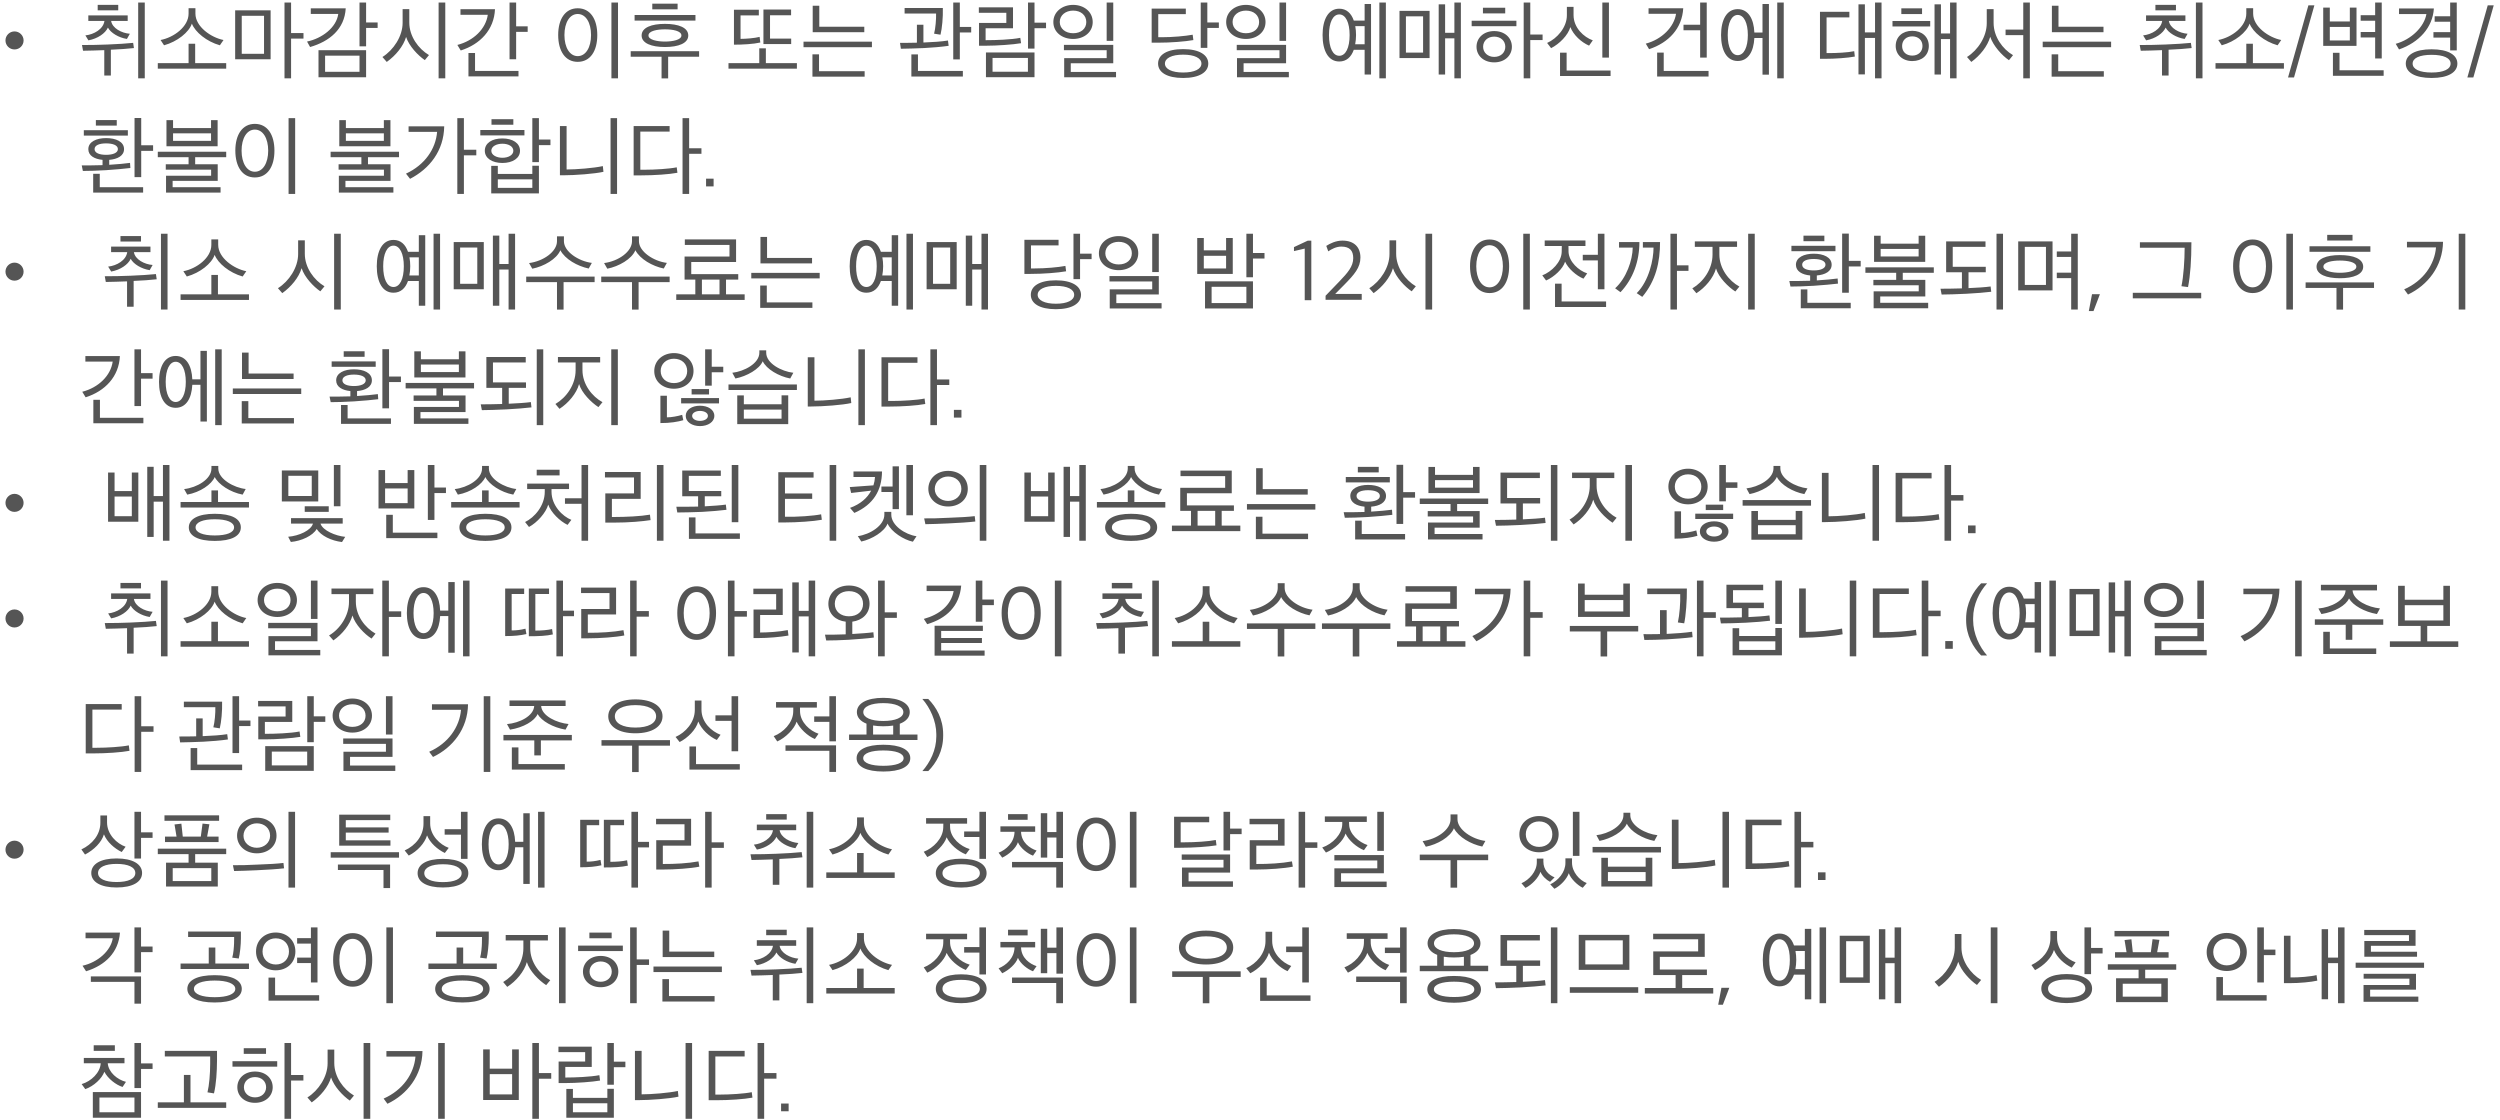 <svg width="346" height="155" viewBox="0 0 346 155" fill="none" xmlns="http://www.w3.org/2000/svg">
<path d="M3.265 5.596C3.265 6.292 2.701 6.844 2.005 6.844C1.321 6.844 0.757 6.292 0.757 5.596C0.757 4.912 1.321 4.348 2.005 4.348C2.701 4.348 3.265 4.912 3.265 5.596ZM12.224 2.896V2.128H17.672V2.896H15.38C15.536 3.904 16.832 4.588 17.972 4.672L17.564 5.392C16.436 5.212 15.332 4.564 14.936 3.82C14.576 4.612 13.532 5.344 12.236 5.584L11.816 4.9C13.016 4.768 14.3 4.024 14.456 2.896H12.224ZM20.036 10.84H19.124V0.352H20.036V10.84ZM15.344 10.456H14.432V6.94C13.424 6.988 12.44 7 11.492 7.024L11.348 6.232C12.596 6.232 13.748 6.208 14.912 6.16C16.268 6.112 17.6 6.016 18.428 5.932L18.536 6.652C17.756 6.748 16.496 6.832 15.344 6.88V10.456ZM13.52 1.432V0.676H16.364V1.432H13.52ZM30.935 5.536L30.431 6.268C28.595 5.752 27.011 4.444 26.555 3.268C26.159 4.468 24.539 5.764 22.703 6.268L22.223 5.536C24.059 5.188 26.099 3.688 26.099 1.888V1.132H27.047V1.888C27.047 3.688 29.207 5.2 30.935 5.536ZM31.307 9.508H21.839V8.74H26.099V6.052H27.011V8.74H31.307V9.508ZM37.454 8.2H32.546V1.432H37.454V8.2ZM36.542 7.444V2.188H33.458V7.444H36.542ZM42.002 5.344H40.286V10.84H39.374V0.352H40.286V4.576H42.002V5.344ZM52.264 3.868H50.668V6.412H49.756V0.352H50.668V3.112H52.264V3.868ZM50.668 10.696H44.08V6.952H50.668V10.696ZM49.756 9.94V7.708H44.992V9.94H49.756ZM43.012 1.156H47.848C47.692 4.036 45.592 5.74 42.916 6.508L42.496 5.752C44.56 5.32 46.564 3.82 46.816 1.924H43.012V1.156ZM61.627 10.84H60.703V0.352H61.627V10.84ZM59.371 7.624L58.795 8.32C57.847 7.672 56.611 6.376 56.203 5.116C55.819 6.424 54.739 7.708 53.527 8.572L52.927 7.888C54.463 6.928 55.723 5.02 55.723 3.16V1.264H56.647V3.124C56.647 5.044 57.919 6.76 59.371 7.624ZM73.03 4.408H71.434V8.2H70.522V0.352H71.434V3.64H73.03V4.408ZM71.758 10.576H64.834V7.336H65.746V9.82H71.758V10.576ZM63.73 1.276H68.506C68.386 4.132 66.442 6.136 63.766 6.988L63.298 6.22C65.554 5.644 67.246 3.976 67.51 2.044H63.73V1.276ZM85.533 10.84H84.621V0.352H85.533V10.84ZM77.253 4.84C77.253 2.632 78.237 1.144 79.953 1.144C81.693 1.144 82.665 2.632 82.665 4.852C82.665 7.072 81.693 8.56 79.953 8.56C78.237 8.56 77.253 7.072 77.253 4.84ZM81.801 4.852C81.801 3.124 81.069 1.936 79.953 1.936C78.849 1.936 78.117 3.124 78.117 4.852C78.117 6.568 78.849 7.768 79.953 7.768C81.069 7.768 81.801 6.568 81.801 4.852ZM95.256 4.912C95.256 5.992 93.888 6.508 92.028 6.508C90.18 6.508 88.8 5.992 88.8 4.912C88.8 3.808 90.18 3.304 92.028 3.304C93.888 3.304 95.256 3.808 95.256 4.912ZM92.472 10.852H91.56V7.852H87.288V7.084H96.756V7.852H92.472V10.852ZM96.252 2.848H87.828V2.08H96.252V2.848ZM94.308 4.912C94.308 4.264 93.084 4.06 92.028 4.06C90.996 4.06 89.748 4.264 89.748 4.912C89.748 5.524 90.996 5.752 92.028 5.752C93.084 5.752 94.308 5.524 94.308 4.912ZM93.78 1.288H90.276V0.508H93.78V1.288ZM110.291 9.508H100.823V8.74H105.083V6.688H105.995V8.74H110.291V9.508ZM109.499 6.1H105.659V1.324H109.487V2.116H106.571V5.344H109.499V6.1ZM105.227 5.884C104.291 6.1 102.803 6.184 101.579 6.184V1.348H105.023V2.128H102.491V5.38C103.211 5.38 104.459 5.284 105.131 5.104L105.227 5.884ZM120.674 6.532H111.206V5.764H120.674V6.532ZM119.666 10.612H112.442V7.516H113.354V9.856H119.666V10.612ZM119.618 4.456H112.478V0.796H113.39V3.7H119.618V4.456ZM134.413 4.492H132.841V8.224H131.929V0.352H132.841V3.724H134.413V4.492ZM133.261 10.588H126.133V7.528H127.045V9.82H133.261V10.588ZM131.293 6.34C130.345 6.484 128.881 6.604 127.885 6.652C126.805 6.688 125.533 6.748 124.681 6.748L124.561 5.932C125.161 5.932 126.121 5.932 126.901 5.908V3.424H127.801V5.884C129.049 5.836 130.345 5.752 131.197 5.608L131.293 6.34ZM130.489 1.108C130.525 2.428 130.381 3.928 130.165 4.804L129.277 4.66C129.469 3.952 129.577 2.68 129.553 1.876H125.197V1.108H130.489ZM144.772 3.904H143.176V6.724H142.276V0.352H143.176V3.136H144.772V3.904ZM143.176 10.684H136.456V7.264H143.176V10.684ZM142.264 9.928V8.02H137.368V9.928H142.264ZM141.208 5.236L141.316 5.98C140.224 6.172 137.956 6.328 136.48 6.328H135.496V3.172H139.276V1.768H135.472V1.012H140.2V3.916H136.408V5.56H136.54C137.764 5.56 139.984 5.488 141.208 5.236ZM154.075 5.656H153.163V0.352H154.075V5.656ZM154.459 10.696H147.283V8.044H153.163V6.952H147.247V6.208H154.075V8.752H148.195V9.952H154.459V10.696ZM148.519 0.676C150.019 0.676 151.231 1.624 151.231 3.052C151.231 4.468 150.019 5.392 148.519 5.392C147.019 5.392 145.783 4.48 145.783 3.052C145.783 1.636 147.007 0.676 148.519 0.676ZM148.519 1.468C147.487 1.468 146.671 2.104 146.671 3.04C146.671 3.976 147.475 4.6 148.519 4.6C149.611 4.6 150.343 3.976 150.343 3.052C150.343 2.116 149.611 1.468 148.519 1.468ZM168.69 3.868H167.094V6.628H166.182V0.352H167.094V3.112H168.69V3.868ZM167.226 8.8C167.226 9.976 166.014 10.792 163.746 10.792C161.466 10.792 160.278 9.988 160.278 8.8C160.278 7.6 161.466 6.796 163.746 6.796C166.014 6.796 167.226 7.624 167.226 8.8ZM166.278 8.8C166.278 8.044 165.33 7.564 163.746 7.564C162.162 7.564 161.226 8.056 161.226 8.8C161.226 9.544 162.162 10.036 163.746 10.036C165.33 10.036 166.278 9.556 166.278 8.8ZM160.302 5.152H160.818C162.27 5.152 164.046 4.996 165.066 4.804L165.162 5.548C163.998 5.752 162.054 5.908 160.242 5.908H159.39V1.192H164.118V1.96H160.302V5.152ZM177.993 5.656H177.081V0.352H177.993V5.656ZM178.377 10.696H171.201V8.044H177.081V6.952H171.165V6.208H177.993V8.752H172.113V9.952H178.377V10.696ZM172.437 0.676C173.937 0.676 175.149 1.624 175.149 3.052C175.149 4.468 173.937 5.392 172.437 5.392C170.937 5.392 169.701 4.48 169.701 3.052C169.701 1.636 170.925 0.676 172.437 0.676ZM172.437 1.468C171.405 1.468 170.589 2.104 170.589 3.04C170.589 3.976 171.393 4.6 172.437 4.6C173.529 4.6 174.261 3.976 174.261 3.052C174.261 2.116 173.529 1.468 172.437 1.468ZM185.36 1.204C186.344 1.204 187.016 1.828 187.364 2.848H188.864V0.556H189.752V10.312H188.864V6.892H187.364C187.004 7.9 186.344 8.512 185.36 8.512C183.824 8.512 183.044 7.012 183.044 4.852C183.044 2.716 183.824 1.204 185.36 1.204ZM186.788 4.852C186.788 3.112 186.236 1.996 185.36 1.996C184.472 1.996 183.932 3.112 183.932 4.852C183.932 6.628 184.472 7.72 185.36 7.72C186.236 7.72 186.788 6.628 186.788 4.852ZM191.804 10.84H190.904V0.352H191.804V10.84ZM188.864 3.616H187.568C187.64 4 187.676 4.42 187.676 4.852C187.676 5.32 187.628 5.752 187.556 6.124H188.864V3.616ZM197.855 8.032H193.691V1.504H197.855V8.032ZM202.187 10.84H201.287V5.308H200.003V10.312H199.115V0.604H200.003V4.54H201.287V0.352H202.187V10.84ZM196.955 7.276V2.26H194.579V7.276H196.955ZM213.494 5.548H211.79V10.84H210.878V0.352H211.79V4.78H213.494V5.548ZM208.322 1.852H205.238V1.072H208.322V1.852ZM209.87 3.628H203.678V2.872H209.87V3.628ZM209.246 6.472C209.246 7.684 208.262 8.632 206.798 8.632C205.334 8.632 204.35 7.696 204.35 6.472C204.35 5.248 205.334 4.3 206.798 4.3C208.262 4.3 209.246 5.236 209.246 6.472ZM208.334 6.472C208.334 5.644 207.686 5.068 206.798 5.068C205.922 5.068 205.262 5.644 205.262 6.472C205.262 7.288 205.922 7.876 206.798 7.876C207.698 7.876 208.334 7.288 208.334 6.472ZM222.676 7.972H221.764V0.352H222.676V7.972ZM220.444 5.584L219.928 6.316C218.848 5.848 217.768 4.852 217.336 3.748C217.024 4.876 215.812 6.088 214.672 6.664L214.12 5.944C215.5 5.332 216.856 3.796 216.856 2.116V0.952H217.78V2.092C217.78 3.844 219.196 5.14 220.444 5.584ZM222.904 10.516H215.908V7.288H216.82V9.76H222.904V10.516ZM236.464 10.588H229.348V7.276H230.26V9.82H236.464V10.588ZM235.3 4.192H232.996V3.424H235.3V0.352H236.212V7.972H235.3V4.192ZM228.16 1.144H232.96C232.804 3.94 230.944 5.908 228.232 6.808L227.776 6.04C229.996 5.452 231.688 3.748 231.964 1.912H228.16V1.144ZM240.498 1.264C241.95 1.264 242.73 2.596 242.802 4.504H243.93V0.556H244.818V10.336H243.93V5.26H242.802C242.706 7.156 241.938 8.44 240.498 8.44C238.974 8.44 238.194 6.964 238.194 4.852C238.194 2.752 238.974 1.264 240.498 1.264ZM241.902 4.852C241.902 3.16 241.35 2.068 240.498 2.068C239.658 2.068 239.118 3.16 239.118 4.852C239.118 6.556 239.658 7.636 240.498 7.636C241.35 7.636 241.902 6.556 241.902 4.852ZM246.87 10.84H245.97V0.352H246.87V10.84ZM260.405 10.84H259.505V5.248H258.101V10.3H257.213V0.604H258.101V4.48H259.505V0.352H260.405V10.84ZM252.797 7.348H253.109C254.165 7.348 255.737 7.276 256.625 7.084L256.709 7.828C255.713 8.02 253.949 8.14 252.581 8.14H251.885V1.636H255.953V2.404H252.797V7.348ZM270.788 10.84H269.888V5.404H268.628V10.312H267.74V0.604H268.628V4.636H269.888V0.352H270.788V10.84ZM266.948 6.364C266.948 7.624 266.012 8.452 264.656 8.452C263.312 8.452 262.364 7.564 262.364 6.364C262.364 5.092 263.312 4.264 264.656 4.264C266.012 4.264 266.948 5.104 266.948 6.364ZM266.072 6.364C266.072 5.56 265.484 5.032 264.656 5.032C263.828 5.032 263.252 5.56 263.252 6.364C263.252 7.18 263.828 7.696 264.656 7.696C265.484 7.696 266.072 7.156 266.072 6.364ZM267.14 3.664H261.92V2.908H267.14V3.664ZM266.012 1.948H263.144V1.156H266.012V1.948ZM280.931 10.84H280.019V4.864H277.571V4.096H280.019V0.352H280.931V10.84ZM278.603 7.636L278.039 8.332C277.079 7.684 275.867 6.352 275.447 5.092C275.075 6.4 274.043 7.696 272.831 8.572L272.231 7.888C273.755 6.928 274.967 5.068 274.967 3.208V1.264H275.915V3.172C275.915 5.092 277.163 6.796 278.603 7.636ZM292.178 6.532H282.71V5.764H292.178V6.532ZM291.17 10.612H283.946V7.516H284.858V9.856H291.17V10.612ZM291.122 4.456H283.982V0.796H284.894V3.7H291.122V4.456ZM297.013 2.896V2.128H302.461V2.896H300.169C300.325 3.904 301.621 4.588 302.761 4.672L302.353 5.392C301.225 5.212 300.121 4.564 299.725 3.82C299.365 4.612 298.321 5.344 297.025 5.584L296.605 4.9C297.805 4.768 299.089 4.024 299.245 2.896H297.013ZM304.825 10.84H303.913V0.352H304.825V10.84ZM300.133 10.456H299.221V6.94C298.213 6.988 297.229 7 296.281 7.024L296.137 6.232C297.385 6.232 298.537 6.208 299.701 6.16C301.057 6.112 302.389 6.016 303.217 5.932L303.325 6.652C302.545 6.748 301.285 6.832 300.133 6.88V10.456ZM298.309 1.432V0.676H301.153V1.432H298.309ZM315.724 5.536L315.22 6.268C313.384 5.752 311.8 4.444 311.344 3.268C310.948 4.468 309.328 5.764 307.492 6.268L307.012 5.536C308.848 5.188 310.888 3.688 310.888 1.888V1.132H311.836V1.888C311.836 3.688 313.996 5.2 315.724 5.536ZM316.096 9.508H306.628V8.74H310.888V6.052H311.8V8.74H316.096V9.508ZM316.663 10.72L319.483 0.736H320.311L317.491 10.72H316.663ZM329.633 0.352V8.092H328.721V5.188H326.717V4.432H328.721V2.872H326.717V2.104H328.721V0.352H329.633ZM329.897 10.492H322.877V7.312H323.789V9.724H329.897V10.492ZM326.141 6.352H321.533V1.048H322.445V2.968H325.217V1.048H326.141V6.352ZM325.217 5.596V3.724H322.445V5.596H325.217ZM340.1 8.8C340.1 10.024 338.804 10.792 336.536 10.792C334.244 10.792 332.96 10.024 332.96 8.8C332.96 7.588 334.244 6.82 336.536 6.82C338.804 6.82 340.1 7.588 340.1 8.8ZM336.536 7.588C334.88 7.588 333.908 8.032 333.908 8.8C333.908 9.58 334.88 10.036 336.536 10.036C338.192 10.036 339.164 9.58 339.164 8.8C339.164 8.032 338.192 7.588 336.536 7.588ZM336.788 5.2V4.444H339.104V3.004H336.956V2.248H339.104V0.352H340.016V6.976H339.104V5.2H336.788ZM336.848 1.168C336.692 3.808 334.796 5.872 332.024 6.844L331.568 6.064C333.728 5.464 335.504 3.724 335.816 1.948H332.024V1.168H336.848ZM341.483 10.72L344.303 0.736H345.131L342.311 10.72H341.483ZM18.044 23.252C17.288 23.348 15.932 23.468 14.684 23.552C13.508 23.624 12.2 23.66 11.468 23.66L11.312 22.892C12.08 22.892 13.136 22.892 14.192 22.856V22.124C13.076 22.016 12.224 21.548 12.224 20.648C12.224 19.616 13.352 19.112 14.684 19.112C16.04 19.112 17.168 19.604 17.168 20.636C17.168 21.56 16.268 22.028 15.116 22.124V22.808C16.22 22.736 17.372 22.64 17.996 22.544L18.044 23.252ZM21.188 20.876H19.544V24.512H18.62V16.328H19.544V20.108H21.188V20.876ZM19.808 26.66H12.896V24.056H13.808V25.904H19.808V26.66ZM17.696 18.764H11.6V18.02H17.696V18.764ZM16.316 20.636C16.316 20.096 15.608 19.844 14.684 19.844C13.772 19.844 13.088 20.096 13.088 20.636C13.088 21.176 13.772 21.428 14.684 21.428C15.608 21.428 16.316 21.164 16.316 20.636ZM16.16 17.384H13.268V16.616H16.16V17.384ZM30.527 26.66H22.979V24.32H29.219V23.48H22.943V22.736H26.099V21.752H21.839V20.996H31.307V21.752H27.011V22.736H30.131V25.028H23.891V25.904H30.527V26.66ZM30.119 20.24H23.039V16.628H23.951V17.72H29.207V16.628H30.119V20.24ZM29.207 19.496V18.452H23.951V19.496H29.207ZM40.85 26.84H39.938V16.352H40.85V26.84ZM32.57 20.84C32.57 18.632 33.554 17.144 35.27 17.144C37.01 17.144 37.982 18.632 37.982 20.852C37.982 23.072 37.01 24.56 35.27 24.56C33.554 24.56 32.57 23.072 32.57 20.84ZM37.118 20.852C37.118 19.124 36.386 17.936 35.27 17.936C34.166 17.936 33.434 19.124 33.434 20.852C33.434 22.568 34.166 23.768 35.27 23.768C36.386 23.768 37.118 22.568 37.118 20.852ZM54.445 26.66H46.897V24.32H53.137V23.48H46.861V22.736H50.017V21.752H45.757V20.996H55.225V21.752H50.929V22.736H54.049V25.028H47.809V25.904H54.445V26.66ZM54.037 20.24H46.957V16.628H47.869V17.72H53.125V16.628H54.037V20.24ZM53.125 19.496V18.452H47.869V19.496H53.125ZM64.204 16.352V20.72H65.92V21.5H64.204V26.84H63.292V16.352H64.204ZM61.48 17.48C61.42 20.888 59.452 23.348 56.752 24.752L56.188 24.032C58.804 22.82 60.304 20.612 60.496 18.248H56.548V17.48H61.48ZM76.182 20.084H74.586V22.436H73.674V16.352H74.586V19.316H76.182V20.084ZM74.586 26.768H67.986V22.952H68.898V24.068H73.674V22.94H74.586V26.768ZM73.674 26V24.824H68.898V26H73.674ZM71.046 17.264H68.022V16.496H71.046V17.264ZM72.582 18.74H66.474V17.996H72.582V18.74ZM71.97 20.864C71.97 21.896 70.95 22.556 69.534 22.556C68.106 22.556 67.098 21.896 67.098 20.864C67.098 19.808 68.082 19.16 69.534 19.16C70.95 19.16 71.97 19.808 71.97 20.864ZM71.046 20.864C71.046 20.252 70.35 19.892 69.534 19.892C68.718 19.892 67.998 20.252 67.998 20.864C67.998 21.464 68.73 21.836 69.534 21.836C70.35 21.836 71.046 21.464 71.046 20.864ZM85.401 16.352V26.84H84.501V16.352H85.401ZM83.433 22.988L83.517 23.78C82.305 24.056 79.569 24.26 77.961 24.26H77.493V17.444H78.417V23.456C79.761 23.456 82.185 23.264 83.433 22.988ZM95.376 16.352V20.516H97.08V21.284H95.376V26.84H94.464V16.352H95.376ZM88.62 23.492H89.22C90.576 23.492 92.652 23.372 93.66 23.156L93.756 23.912C92.628 24.128 90.552 24.272 88.728 24.272H87.696V17.444H92.676V18.212H88.62V23.492ZM97.719 25.796V24.728H98.763V25.796H97.719ZM3.265 37.596C3.265 38.292 2.701 38.844 2.005 38.844C1.321 38.844 0.757 38.292 0.757 37.596C0.757 36.912 1.321 36.348 2.005 36.348C2.701 36.348 3.265 36.912 3.265 37.596ZM15.376 34.896V34.128H20.824V34.896H18.532C18.688 35.904 19.984 36.588 21.124 36.672L20.716 37.392C19.588 37.212 18.484 36.564 18.088 35.82C17.728 36.612 16.684 37.344 15.388 37.584L14.968 36.9C16.168 36.768 17.452 36.024 17.608 34.896H15.376ZM23.188 42.84H22.276V32.352H23.188V42.84ZM18.496 42.456H17.584V38.94C16.576 38.988 15.592 39 14.644 39.024L14.5 38.232C15.748 38.232 16.9 38.208 18.064 38.16C19.42 38.112 20.752 38.016 21.58 37.932L21.688 38.652C20.908 38.748 19.648 38.832 18.496 38.88V42.456ZM16.672 33.432V32.676H19.516V33.432H16.672ZM34.087 37.536L33.583 38.268C31.747 37.752 30.163 36.444 29.707 35.268C29.311 36.468 27.691 37.764 25.855 38.268L25.375 37.536C27.211 37.188 29.251 35.688 29.251 33.888V33.132H30.199V33.888C30.199 35.688 32.359 37.2 34.087 37.536ZM34.459 41.508H24.991V40.74H29.251V38.052H30.163V40.74H34.459V41.508ZM47.166 42.84H46.242V32.352H47.166V42.84ZM44.91 39.624L44.334 40.32C43.386 39.672 42.15 38.376 41.742 37.116C41.358 38.424 40.278 39.708 39.066 40.572L38.466 39.888C40.002 38.928 41.262 37.02 41.262 35.16V33.264H42.186V35.124C42.186 37.044 43.458 38.76 44.91 39.624ZM54.462 33.204C55.446 33.204 56.117 33.828 56.465 34.848H57.965V32.556H58.853V42.312H57.965V38.892H56.465C56.105 39.9 55.446 40.512 54.462 40.512C52.925 40.512 52.145 39.012 52.145 36.852C52.145 34.716 52.925 33.204 54.462 33.204ZM55.889 36.852C55.889 35.112 55.337 33.996 54.462 33.996C53.574 33.996 53.033 35.112 53.033 36.852C53.033 38.628 53.574 39.72 54.462 39.72C55.337 39.72 55.889 38.628 55.889 36.852ZM60.906 42.84H60.005V32.352H60.906V42.84ZM57.965 35.616H56.669C56.742 36 56.778 36.42 56.778 36.852C56.778 37.32 56.73 37.752 56.657 38.124H57.965V35.616ZM66.956 40.032H62.792V33.504H66.956V40.032ZM71.288 42.84H70.388V37.308H69.104V42.312H68.216V32.604H69.104V36.54H70.388V32.352H71.288V42.84ZM66.056 39.276V34.26H63.68V39.276H66.056ZM77.999 42.852H77.087V39.048H72.827V38.28H82.295V39.048H77.999V42.852ZM81.911 36.384L81.479 37.164C79.907 36.84 78.191 35.856 77.555 34.632C77.051 35.856 75.263 36.876 73.667 37.188L73.223 36.408C75.239 36.144 77.087 34.812 77.087 33.384V32.712H78.047V33.384C78.047 34.812 80.063 36.156 81.911 36.384ZM88.382 42.852H87.47V39.048H83.21V38.28H92.678V39.048H88.382V42.852ZM92.294 36.384L91.862 37.164C90.29 36.84 88.574 35.856 87.938 34.632C87.434 35.856 85.646 36.876 84.05 37.188L83.606 36.408C85.622 36.144 87.47 34.812 87.47 33.384V32.712H88.43V33.384C88.43 34.812 90.446 36.156 92.294 36.384ZM102.173 38.7H100.481V40.74H103.061V41.508H93.593V40.74H96.233V38.7H94.745V35.508H100.961V33.9H94.781V33.132H101.873V36.264H95.669V37.944H102.173V38.7ZM97.145 38.7V40.74H99.581V38.7H97.145ZM113.444 38.532H103.976V37.764H113.444V38.532ZM112.436 42.612H105.212V39.516H106.124V41.856H112.436V42.612ZM112.388 36.456H105.248V32.796H106.16V35.7H112.388V36.456ZM119.911 33.204C120.895 33.204 121.567 33.828 121.915 34.848H123.415V32.556H124.303V42.312H123.415V38.892H121.915C121.555 39.9 120.895 40.512 119.911 40.512C118.375 40.512 117.595 39.012 117.595 36.852C117.595 34.716 118.375 33.204 119.911 33.204ZM121.339 36.852C121.339 35.112 120.787 33.996 119.911 33.996C119.023 33.996 118.483 35.112 118.483 36.852C118.483 38.628 119.023 39.72 119.911 39.72C120.787 39.72 121.339 38.628 121.339 36.852ZM126.355 42.84H125.455V32.352H126.355V42.84ZM123.415 35.616H122.119C122.191 36 122.227 36.42 122.227 36.852C122.227 37.32 122.179 37.752 122.107 38.124H123.415V35.616ZM132.406 40.032H128.242V33.504H132.406V40.032ZM136.738 42.84H135.838V37.308H134.554V42.312H133.666V32.604H134.554V36.54H135.838V32.352H136.738V42.84ZM131.506 39.276V34.26H129.13V39.276H131.506ZM151.077 35.868H149.481V38.628H148.569V32.352H149.481V35.112H151.077V35.868ZM149.613 40.8C149.613 41.976 148.401 42.792 146.133 42.792C143.853 42.792 142.665 41.988 142.665 40.8C142.665 39.6 143.853 38.796 146.133 38.796C148.401 38.796 149.613 39.624 149.613 40.8ZM148.665 40.8C148.665 40.044 147.717 39.564 146.133 39.564C144.549 39.564 143.613 40.056 143.613 40.8C143.613 41.544 144.549 42.036 146.133 42.036C147.717 42.036 148.665 41.556 148.665 40.8ZM142.689 37.152H143.205C144.657 37.152 146.433 36.996 147.453 36.804L147.549 37.548C146.385 37.752 144.441 37.908 142.629 37.908H141.777V33.192H146.505V33.96H142.689V37.152ZM160.379 37.656H159.467V32.352H160.379V37.656ZM160.763 42.696H153.587V40.044H159.467V38.952H153.551V38.208H160.379V40.752H154.499V41.952H160.763V42.696ZM154.823 32.676C156.323 32.676 157.535 33.624 157.535 35.052C157.535 36.468 156.323 37.392 154.823 37.392C153.323 37.392 152.087 36.48 152.087 35.052C152.087 33.636 153.311 32.676 154.823 32.676ZM154.823 33.468C153.791 33.468 152.975 34.104 152.975 35.04C152.975 35.976 153.779 36.6 154.823 36.6C155.915 36.6 156.647 35.976 156.647 35.052C156.647 34.116 155.915 33.468 154.823 33.468ZM175.007 35.784H173.411V38.376H172.499V32.352H173.411V35.016H175.007V35.784ZM173.411 42.696H166.775V38.94H173.411V42.696ZM172.499 41.94V39.696H167.687V41.94H172.499ZM170.615 37.908H165.695V32.94H166.607V34.644H169.691V32.94H170.615V37.908ZM169.691 37.152V35.4H166.607V37.152H169.691ZM180.574 41.544V34.404L179.086 34.752V34.2L180.982 33.312H181.486V41.544H180.574ZM183.459 41.496V40.932L185.379 38.94C186.519 37.752 187.287 36.876 187.287 35.724C187.287 34.656 186.771 34.128 185.631 34.128C184.947 34.128 184.299 34.464 183.831 34.788L183.555 34.032C184.059 33.708 184.875 33.3 185.787 33.3C187.407 33.3 188.283 34.2 188.283 35.64C188.283 37.032 187.443 37.992 186.051 39.408L184.791 40.68H188.463V41.496H183.459ZM198.209 42.84H197.285V32.352H198.209V42.84ZM195.953 39.624L195.377 40.32C194.429 39.672 193.193 38.376 192.785 37.116C192.401 38.424 191.321 39.708 190.109 40.572L189.509 39.888C191.045 38.928 192.305 37.02 192.305 35.16V33.264H193.229V35.124C193.229 37.044 194.501 38.76 195.953 39.624ZM211.732 42.84H210.82V32.352H211.732V42.84ZM203.452 36.84C203.452 34.632 204.436 33.144 206.152 33.144C207.892 33.144 208.864 34.632 208.864 36.852C208.864 39.072 207.892 40.56 206.152 40.56C204.436 40.56 203.452 39.072 203.452 36.84ZM208 36.852C208 35.124 207.268 33.936 206.152 33.936C205.048 33.936 204.316 35.124 204.316 36.852C204.316 38.568 205.048 39.768 206.152 39.768C207.268 39.768 208 38.568 208 36.852ZM213.787 34.044V33.276H219.427V34.044H217.075C217.075 34.524 217.075 34.74 217.087 34.896C217.171 36.24 218.467 37.44 219.667 37.836L219.151 38.568C218.155 38.16 217.039 37.164 216.607 36.216C216.319 37.188 215.107 38.328 213.979 38.82L213.451 38.112C214.771 37.596 216.091 36.264 216.139 34.884C216.151 34.74 216.151 34.512 216.151 34.044H213.787ZM222.055 40.032H221.143V36.036H219.055V35.268H221.143V32.352H222.055V40.032ZM222.283 42.492H215.215V39.264H216.127V41.724H222.283V42.492ZM232.09 32.352V36.72H233.686V37.488H232.09V42.84H231.19V32.352H232.09ZM226.894 33.504C226.894 36.144 226.03 38.58 224.278 40.44L223.534 39.9C225.094 38.496 225.946 36 225.97 34.272H224.074V33.504H226.894ZM229.75 33.504C229.75 36.288 229.174 38.844 227.29 41.088L226.522 40.572C228.25 38.844 228.85 35.88 228.85 34.272H227.374V33.504H229.75ZM240.733 39.66L240.169 40.344C239.185 39.708 237.853 38.388 237.493 37.152C237.145 38.46 235.993 39.804 234.781 40.584L234.217 39.912C235.753 39.012 237.013 37.224 237.013 35.244V34.164H234.565V33.408H240.409V34.164H237.961V35.232C237.961 37.188 239.293 38.88 240.733 39.66ZM241.945 32.352H242.857V42.84H241.945V32.352ZM254.376 39.252C253.62 39.348 252.264 39.468 251.016 39.552C249.84 39.624 248.532 39.66 247.8 39.66L247.644 38.892C248.412 38.892 249.468 38.892 250.524 38.856V38.124C249.408 38.016 248.556 37.548 248.556 36.648C248.556 35.616 249.684 35.112 251.016 35.112C252.372 35.112 253.5 35.604 253.5 36.636C253.5 37.56 252.6 38.028 251.448 38.124V38.808C252.552 38.736 253.704 38.64 254.328 38.544L254.376 39.252ZM257.52 36.876H255.876V40.512H254.952V32.328H255.876V36.108H257.52V36.876ZM256.14 42.66H249.228V40.056H250.14V41.904H256.14V42.66ZM254.028 34.764H247.932V34.02H254.028V34.764ZM252.648 36.636C252.648 36.096 251.94 35.844 251.016 35.844C250.104 35.844 249.42 36.096 249.42 36.636C249.42 37.176 250.104 37.428 251.016 37.428C251.94 37.428 252.648 37.164 252.648 36.636ZM252.492 33.384H249.6V32.616H252.492V33.384ZM266.859 42.66H259.311V40.32H265.551V39.48H259.275V38.736H262.431V37.752H258.171V36.996H267.639V37.752H263.343V38.736H266.463V41.028H260.223V41.904H266.859V42.66ZM266.451 36.24H259.371V32.628H260.283V33.72H265.539V32.628H266.451V36.24ZM265.539 35.496V34.452H260.283V35.496H265.539ZM275.586 40.38C274.758 40.488 273.438 40.584 272.154 40.656C270.99 40.716 269.406 40.764 268.722 40.764L268.566 39.96C269.37 39.96 270.426 39.948 271.53 39.912V37.68H269.346V33.408H274.794V34.164H270.258V36.924H274.83V37.68H272.442V39.876C273.606 39.828 274.83 39.744 275.502 39.648L275.586 40.38ZM277.218 42.84H276.318V32.352H277.218V42.84ZM284.66 35.556V34.8H286.652V32.352H287.564V42.84H286.652V38.496H284.66V37.74H286.652V35.556H284.66ZM284.072 40.188H279.32V33.408H284.072V40.188ZM283.16 39.432V34.164H280.232V39.432H283.16ZM289.091 43.056L289.535 40.716H290.627L289.739 43.056H289.091ZM304.647 41.292H295.179V40.524H304.647V41.292ZM303.291 33.528C303.291 35.94 303.147 38.124 302.823 39.732L301.911 39.612C302.199 38.28 302.355 36 302.355 34.284H296.163V33.528H303.291ZM317.342 42.84H316.43V32.352H317.342V42.84ZM309.062 36.84C309.062 34.632 310.046 33.144 311.762 33.144C313.502 33.144 314.474 34.632 314.474 36.852C314.474 39.072 313.502 40.56 311.762 40.56C310.046 40.56 309.062 39.072 309.062 36.84ZM313.61 36.852C313.61 35.124 312.878 33.936 311.762 33.936C310.658 33.936 309.926 35.124 309.926 36.852C309.926 38.568 310.658 39.768 311.762 39.768C312.878 39.768 313.61 38.568 313.61 36.852ZM327.065 36.912C327.065 37.992 325.697 38.508 323.837 38.508C321.989 38.508 320.609 37.992 320.609 36.912C320.609 35.808 321.989 35.304 323.837 35.304C325.697 35.304 327.065 35.808 327.065 36.912ZM324.281 42.852H323.369V39.852H319.097V39.084H328.565V39.852H324.281V42.852ZM328.061 34.848H319.637V34.08H328.061V34.848ZM326.117 36.912C326.117 36.264 324.893 36.06 323.837 36.06C322.805 36.06 321.557 36.264 321.557 36.912C321.557 37.524 322.805 37.752 323.837 37.752C324.893 37.752 326.117 37.524 326.117 36.912ZM325.589 33.288H322.085V32.508H325.589V33.288ZM341.2 42.84H340.288V32.352H341.2V42.84ZM338.116 33.468C338.068 36.876 335.98 39.48 333.268 40.764L332.74 40.044C335.392 38.88 336.952 36.6 337.144 34.236H333.124V33.468H338.116ZM21.116 52.408H19.52V56.2H18.608V48.352H19.52V51.64H21.116V52.408ZM19.844 58.576H12.92V55.336H13.832V57.82H19.844V58.576ZM11.816 49.276H16.592C16.472 52.132 14.528 54.136 11.852 54.988L11.384 54.22C13.64 53.644 15.332 51.976 15.596 50.044H11.816V49.276ZM24.311 49.264C25.763 49.264 26.543 50.596 26.615 52.504H27.743V48.556H28.631V58.336H27.743V53.26H26.615C26.519 55.156 25.751 56.44 24.311 56.44C22.787 56.44 22.007 54.964 22.007 52.852C22.007 50.752 22.787 49.264 24.311 49.264ZM25.715 52.852C25.715 51.16 25.163 50.068 24.311 50.068C23.471 50.068 22.931 51.16 22.931 52.852C22.931 54.556 23.471 55.636 24.311 55.636C25.163 55.636 25.715 54.556 25.715 52.852ZM30.683 58.84H29.783V48.352H30.683V58.84ZM41.69 54.532H32.222V53.764H41.69V54.532ZM40.682 58.612H33.458V55.516H34.37V57.856H40.682V58.612ZM40.634 52.456H33.494V48.796H34.406V51.7H40.634V52.456ZM52.345 55.252C51.589 55.348 50.233 55.468 48.985 55.552C47.809 55.624 46.501 55.66 45.769 55.66L45.613 54.892C46.381 54.892 47.437 54.892 48.493 54.856V54.124C47.377 54.016 46.525 53.548 46.525 52.648C46.525 51.616 47.653 51.112 48.985 51.112C50.341 51.112 51.469 51.604 51.469 52.636C51.469 53.56 50.569 54.028 49.417 54.124V54.808C50.521 54.736 51.673 54.64 52.297 54.544L52.345 55.252ZM55.489 52.876H53.845V56.512H52.921V48.328H53.845V52.108H55.489V52.876ZM54.109 58.66H47.197V56.056H48.109V57.904H54.109V58.66ZM51.997 50.764H45.901V50.02H51.997V50.764ZM50.617 52.636C50.617 52.096 49.909 51.844 48.985 51.844C48.073 51.844 47.389 52.096 47.389 52.636C47.389 53.176 48.073 53.428 48.985 53.428C49.909 53.428 50.617 53.164 50.617 52.636ZM50.461 49.384H47.569V48.616H50.461V49.384ZM64.828 58.66H57.28V56.32H63.52V55.48H57.244V54.736H60.4V53.752H56.14V52.996H65.608V53.752H61.312V54.736H64.432V57.028H58.192V57.904H64.828V58.66ZM64.42 52.24H57.34V48.628H58.252V49.72H63.508V48.628H64.42V52.24ZM63.508 51.496V50.452H58.252V51.496H63.508ZM73.554 56.38C72.726 56.488 71.406 56.584 70.122 56.656C68.958 56.716 67.374 56.764 66.69 56.764L66.534 55.96C67.338 55.96 68.394 55.948 69.498 55.912V53.68H67.314V49.408H72.762V50.164H68.226V52.924H72.798V53.68H70.41V55.876C71.574 55.828 72.798 55.744 73.47 55.648L73.554 56.38ZM75.186 58.84H74.286V48.352H75.186V58.84ZM83.385 55.66L82.821 56.344C81.837 55.708 80.505 54.388 80.145 53.152C79.797 54.46 78.645 55.804 77.433 56.584L76.869 55.912C78.405 55.012 79.665 53.224 79.665 51.244V50.164H77.217V49.408H83.061V50.164H80.613V51.232C80.613 53.188 81.945 54.88 83.385 55.66ZM84.597 48.352H85.509V58.84H84.597V48.352ZM100.1 51.52H98.504V53.38H97.592V48.352H98.504V50.752H100.1V51.52ZM98.132 54.592H95.72V53.848H98.132V54.592ZM99.512 55.828H94.268V55.096H99.512V55.828ZM98.864 57.556C98.864 58.408 97.976 58.972 96.872 58.972C95.792 58.972 94.904 58.408 94.904 57.556C94.904 56.68 95.792 56.152 96.872 56.152C97.976 56.152 98.864 56.68 98.864 57.556ZM97.976 57.556C97.976 57.136 97.484 56.872 96.872 56.872C96.284 56.872 95.792 57.148 95.792 57.556C95.792 57.976 96.284 58.252 96.872 58.252C97.484 58.252 97.976 57.976 97.976 57.556ZM94.568 58.156C93.824 58.372 92.732 58.564 91.4 58.552V54.772H92.3V57.76C92.888 57.772 93.836 57.592 94.412 57.412L94.568 58.156ZM93.272 48.868C94.76 48.868 95.984 49.864 95.984 51.34C95.984 52.852 94.76 53.8 93.272 53.8C91.772 53.8 90.548 52.852 90.548 51.352C90.548 49.864 91.772 48.868 93.272 48.868ZM93.272 49.648C92.216 49.648 91.436 50.368 91.436 51.34C91.436 52.348 92.216 53.02 93.272 53.02C94.364 53.02 95.108 52.348 95.108 51.352C95.108 50.368 94.376 49.648 93.272 49.648ZM109.799 51.592L109.367 52.384C107.783 52.084 106.079 51.088 105.563 49.996C105.107 51.088 103.367 52.072 101.783 52.384L101.351 51.592C102.995 51.412 105.095 50.296 105.095 48.82V48.484H106.043V48.82C106.043 50.296 108.179 51.412 109.799 51.592ZM110.291 53.98H100.823V53.212H110.291V53.98ZM109.091 58.696H102.035V54.724H102.947V55.948H108.167V54.712H109.091V58.696ZM108.167 57.94V56.692H102.947V57.94H108.167ZM119.702 48.352V58.84H118.802V48.352H119.702ZM117.734 54.988L117.818 55.78C116.606 56.056 113.87 56.26 112.262 56.26H111.794V49.444H112.718V55.456C114.062 55.456 116.486 55.264 117.734 54.988ZM129.677 48.352V52.516H131.381V53.284H129.677V58.84H128.765V48.352H129.677ZM122.921 55.492H123.521C124.877 55.492 126.953 55.372 127.961 55.156L128.057 55.912C126.929 56.128 124.853 56.272 123.029 56.272H121.997V49.444H126.977V50.212H122.921V55.492ZM132.02 57.796V56.728H133.064V57.796H132.02ZM3.265 69.596C3.265 70.292 2.701 70.844 2.005 70.844C1.321 70.844 0.757 70.292 0.757 69.596C0.757 68.912 1.321 68.348 2.005 68.348C2.701 68.348 3.265 68.912 3.265 69.596ZM19.144 72.212H14.956V65.396H15.856V67.964H18.244V65.396H19.144V72.212ZM23.452 74.84H22.552V69.428H21.268V74.312H20.38V64.604H21.268V68.66H22.552V64.352H23.452V74.84ZM18.244 71.444V68.72H15.856V71.444H18.244ZM33.331 72.992C33.331 74.192 32.023 74.864 29.719 74.864C27.427 74.864 26.131 74.168 26.131 72.992C26.131 71.828 27.427 71.108 29.719 71.108C32.023 71.108 33.331 71.78 33.331 72.992ZM29.719 71.864C28.075 71.864 27.067 72.284 27.067 72.992C27.067 73.7 28.075 74.108 29.719 74.108C31.387 74.108 32.395 73.7 32.395 72.992C32.395 72.284 31.387 71.864 29.719 71.864ZM34.459 70.244H24.991V69.476H29.263V67.868H30.175V69.476H34.459V70.244ZM34.003 67.676L33.583 68.456C31.843 68.132 30.223 67.028 29.719 66.02C29.299 67.028 27.715 68.132 25.915 68.456L25.483 67.688C27.247 67.496 29.263 66.32 29.263 64.844V64.484H30.211V64.844C30.211 66.32 32.431 67.52 34.003 67.676ZM44.046 69.404H39.006V65.108H44.046V69.404ZM47.778 74.3L47.334 75.02C45.846 74.84 44.418 74.144 43.83 73.208C43.29 74.156 41.718 74.876 40.254 75.008L39.882 74.288C41.382 74.168 43.05 73.412 43.314 72.464H40.278V71.708H47.43V72.464H44.358C44.646 73.412 46.434 74.168 47.778 74.3ZM43.146 68.648V65.852H39.906V68.648H43.146ZM47.118 70.064H46.206V64.352H47.118V70.064ZM45.498 70.844H42.174V70.064H45.498V70.844ZM61.721 68.24H60.126V71.96H59.214V64.352H60.126V67.472H61.721V68.24ZM60.533 74.48H53.453V71.252H54.365V73.724H60.533V74.48ZM57.342 70.376H52.386V65.06H53.297V66.86H56.417V65.06H57.342V70.376ZM56.417 69.632V67.604H53.297V69.632H56.417ZM70.784 72.992C70.784 74.192 69.476 74.864 67.172 74.864C64.88 74.864 63.584 74.168 63.584 72.992C63.584 71.828 64.88 71.108 67.172 71.108C69.476 71.108 70.784 71.78 70.784 72.992ZM67.172 71.864C65.528 71.864 64.52 72.284 64.52 72.992C64.52 73.7 65.528 74.108 67.172 74.108C68.84 74.108 69.848 73.7 69.848 72.992C69.848 72.284 68.84 71.864 67.172 71.864ZM71.912 70.244H62.444V69.476H66.716V67.868H67.628V69.476H71.912V70.244ZM71.456 67.676L71.036 68.456C69.296 68.132 67.676 67.028 67.172 66.02C66.752 67.028 65.168 68.132 63.368 68.456L62.936 67.688C64.7 67.496 66.716 66.32 66.716 64.844V64.484H67.664V64.844C67.664 66.32 69.884 67.52 71.456 67.676ZM79.079 71.948L78.551 72.644C77.495 72.14 76.247 70.928 75.875 69.836C75.575 70.952 74.339 72.332 73.211 72.932L72.671 72.248C73.967 71.624 75.395 70.004 75.395 68.06V67.688H72.959V66.932H78.755V67.688H76.331V68.06C76.331 69.968 77.867 71.48 79.079 71.948ZM80.483 69.728H78.191V68.96H80.483V64.352H81.395V74.84H80.483V69.728ZM77.447 65.792H74.279V65.012H77.447V65.792ZM90.914 64.352H91.826V74.84H90.914V64.352ZM89.954 71.228L90.038 71.984C88.946 72.152 87.146 72.332 84.842 72.332H83.774V68.288H87.746V66.08H83.726V65.324H88.67V69.044H84.686V71.552H84.938C86.606 71.552 88.682 71.456 89.954 71.228ZM100.541 70.556C99.713 70.664 98.441 70.772 97.169 70.844C95.981 70.892 94.433 70.928 93.737 70.928L93.605 70.136C94.409 70.136 95.489 70.136 96.617 70.112V68.684H94.421V65.12H99.761V65.864H95.333V67.952H99.821V68.684H97.541V70.076C98.669 70.016 99.809 69.932 100.457 69.836L100.541 70.556ZM102.401 74.576H95.345V71.612H96.257V73.82H102.401V74.576ZM102.185 72.272H101.273V64.352H102.185V72.272ZM113.644 71.18L113.74 71.936C112.6 72.152 110.296 72.308 108.628 72.308H107.716V65.348H112.6V66.104H108.64V68.3H112.408V69.044H108.64V71.516C110.284 71.564 112.6 71.396 113.644 71.18ZM115.732 74.84H114.82V64.352H115.732V74.84ZM122.071 65.252C122.047 67.88 120.883 69.836 118.243 70.988L117.643 70.292C119.095 69.764 120.043 68.912 120.571 67.904L117.799 68.228L117.607 67.412L120.883 67.172C121.003 66.8 121.075 66.416 121.099 66.02H118.123V65.252H122.071ZM126.847 74.216L126.343 74.972C125.095 74.72 123.355 73.616 122.839 72.464C122.419 73.58 120.667 74.636 119.203 74.948L118.723 74.204C120.427 73.964 122.395 72.728 122.395 71.228V70.844H123.355V71.228C123.355 72.74 125.299 73.988 126.847 74.216ZM123.535 68.096H121.987V67.34H123.535V64.544H124.411V70.46H123.535V68.096ZM126.355 71.312H125.443V64.352H126.355V71.312ZM135.598 64.352H136.51V74.84H135.598V64.352ZM133.942 67.664C133.942 69.152 132.73 70.1 131.218 70.1C129.67 70.1 128.482 69.068 128.482 67.664C128.482 66.188 129.694 65.168 131.218 65.168C132.766 65.168 133.942 66.128 133.942 67.664ZM133.054 67.664C133.054 66.608 132.238 65.948 131.218 65.948C130.21 65.948 129.37 66.68 129.37 67.664C129.37 68.636 130.198 69.332 131.218 69.332C132.214 69.332 133.054 68.648 133.054 67.664ZM134.986 72.176C134.086 72.284 132.586 72.38 131.254 72.44C130.018 72.5 128.866 72.536 128.074 72.548L127.906 71.744C128.806 71.756 130.042 71.732 131.314 71.66C132.778 71.612 134.134 71.528 134.902 71.432L134.986 72.176ZM145.965 72.212H141.777V65.396H142.677V67.964H145.065V65.396H145.965V72.212ZM150.273 74.84H149.373V69.428H148.089V74.312H147.201V64.604H148.089V68.66H149.373V64.352H150.273V74.84ZM145.065 71.444V68.72H142.677V71.444H145.065ZM160.151 72.992C160.151 74.192 158.843 74.864 156.539 74.864C154.247 74.864 152.951 74.168 152.951 72.992C152.951 71.828 154.247 71.108 156.539 71.108C158.843 71.108 160.151 71.78 160.151 72.992ZM156.539 71.864C154.895 71.864 153.887 72.284 153.887 72.992C153.887 73.7 154.895 74.108 156.539 74.108C158.207 74.108 159.215 73.7 159.215 72.992C159.215 72.284 158.207 71.864 156.539 71.864ZM161.279 70.244H151.811V69.476H156.083V67.868H156.995V69.476H161.279V70.244ZM160.823 67.676L160.403 68.456C158.663 68.132 157.043 67.028 156.539 66.02C156.119 67.028 154.535 68.132 152.735 68.456L152.303 67.688C154.067 67.496 156.083 66.32 156.083 64.844V64.484H157.031V64.844C157.031 66.32 159.251 67.52 160.823 67.676ZM170.774 70.7H169.082V72.74H171.662V73.508H162.194V72.74H164.834V70.7H163.346V67.508H169.562V65.9H163.382V65.132H170.474V68.264H164.27V69.944H170.774V70.7ZM165.746 70.7V72.74H168.182V70.7H165.746ZM182.045 70.532H172.577V69.764H182.045V70.532ZM181.037 74.612H173.813V71.516H174.725V73.856H181.037V74.612ZM180.989 68.456H173.849V64.796H174.761V67.7H180.989V68.456ZM192.7 71.252C191.944 71.348 190.588 71.468 189.34 71.552C188.164 71.624 186.856 71.66 186.124 71.66L185.968 70.892C186.736 70.892 187.792 70.892 188.848 70.856V70.124C187.732 70.016 186.88 69.548 186.88 68.648C186.88 67.616 188.008 67.112 189.34 67.112C190.696 67.112 191.824 67.604 191.824 68.636C191.824 69.56 190.924 70.028 189.772 70.124V70.808C190.876 70.736 192.028 70.64 192.652 70.544L192.7 71.252ZM195.844 68.876H194.2V72.512H193.276V64.328H194.2V68.108H195.844V68.876ZM194.464 74.66H187.552V72.056H188.464V73.904H194.464V74.66ZM192.352 66.764H186.256V66.02H192.352V66.764ZM190.972 68.636C190.972 68.096 190.264 67.844 189.34 67.844C188.428 67.844 187.744 68.096 187.744 68.636C187.744 69.176 188.428 69.428 189.34 69.428C190.264 69.428 190.972 69.164 190.972 68.636ZM190.816 65.384H187.924V64.616H190.816V65.384ZM205.183 74.66H197.635V72.32H203.875V71.48H197.599V70.736H200.755V69.752H196.495V68.996H205.963V69.752H201.667V70.736H204.787V73.028H198.547V73.904H205.183V74.66ZM204.775 68.24H197.695V64.628H198.607V65.72H203.863V64.628H204.775V68.24ZM203.863 67.496V66.452H198.607V67.496H203.863ZM213.91 72.38C213.082 72.488 211.762 72.584 210.478 72.656C209.314 72.716 207.73 72.764 207.046 72.764L206.89 71.96C207.694 71.96 208.75 71.948 209.854 71.912V69.68H207.67V65.408H213.118V66.164H208.582V68.924H213.154V69.68H210.766V71.876C211.93 71.828 213.154 71.744 213.826 71.648L213.91 72.38ZM215.542 74.84H214.642V64.352H215.542V74.84ZM223.741 71.66L223.177 72.344C222.193 71.708 220.861 70.388 220.501 69.152C220.153 70.46 219.001 71.804 217.789 72.584L217.225 71.912C218.761 71.012 220.021 69.224 220.021 67.244V66.164H217.573V65.408H223.417V66.164H220.969V67.232C220.969 69.188 222.301 70.88 223.741 71.66ZM224.953 64.352H225.865V74.84H224.953V64.352ZM240.456 67.52H238.86V69.38H237.948V64.352H238.86V66.752H240.456V67.52ZM238.488 70.592H236.076V69.848H238.488V70.592ZM239.868 71.828H234.624V71.096H239.868V71.828ZM239.22 73.556C239.22 74.408 238.332 74.972 237.228 74.972C236.148 74.972 235.26 74.408 235.26 73.556C235.26 72.68 236.148 72.152 237.228 72.152C238.332 72.152 239.22 72.68 239.22 73.556ZM238.332 73.556C238.332 73.136 237.84 72.872 237.228 72.872C236.64 72.872 236.148 73.148 236.148 73.556C236.148 73.976 236.64 74.252 237.228 74.252C237.84 74.252 238.332 73.976 238.332 73.556ZM234.924 74.156C234.18 74.372 233.088 74.564 231.756 74.552V70.772H232.656V73.76C233.244 73.772 234.192 73.592 234.768 73.412L234.924 74.156ZM233.628 64.868C235.116 64.868 236.34 65.864 236.34 67.34C236.34 68.852 235.116 69.8 233.628 69.8C232.128 69.8 230.904 68.852 230.904 67.352C230.904 65.864 232.128 64.868 233.628 64.868ZM233.628 65.648C232.572 65.648 231.792 66.368 231.792 67.34C231.792 68.348 232.572 69.02 233.628 69.02C234.72 69.02 235.464 68.348 235.464 67.352C235.464 66.368 234.732 65.648 233.628 65.648ZM250.155 67.592L249.723 68.384C248.139 68.084 246.435 67.088 245.919 65.996C245.463 67.088 243.723 68.072 242.139 68.384L241.707 67.592C243.351 67.412 245.451 66.296 245.451 64.82V64.484H246.399V64.82C246.399 66.296 248.535 67.412 250.155 67.592ZM250.647 69.98H241.179V69.212H250.647V69.98ZM249.447 74.696H242.391V70.724H243.303V71.948H248.523V70.712H249.447V74.696ZM248.523 73.94V72.692H243.303V73.94H248.523ZM260.057 64.352V74.84H259.157V64.352H260.057ZM258.089 70.988L258.173 71.78C256.961 72.056 254.225 72.26 252.617 72.26H252.149V65.444H253.073V71.456C254.417 71.456 256.841 71.264 258.089 70.988ZM270.032 64.352V68.516H271.736V69.284H270.032V74.84H269.12V64.352H270.032ZM263.276 71.492H263.876C265.232 71.492 267.308 71.372 268.316 71.156L268.412 71.912C267.284 72.128 265.208 72.272 263.384 72.272H262.352V65.444H267.332V66.212H263.276V71.492ZM272.375 73.796V72.728H273.419V73.796H272.375ZM3.265 85.596C3.265 86.292 2.701 86.844 2.005 86.844C1.321 86.844 0.757 86.292 0.757 85.596C0.757 84.912 1.321 84.348 2.005 84.348C2.701 84.348 3.265 84.912 3.265 85.596ZM15.376 82.896V82.128H20.824V82.896H18.532C18.688 83.904 19.984 84.588 21.124 84.672L20.716 85.392C19.588 85.212 18.484 84.564 18.088 83.82C17.728 84.612 16.684 85.344 15.388 85.584L14.968 84.9C16.168 84.768 17.452 84.024 17.608 82.896H15.376ZM23.188 90.84H22.276V80.352H23.188V90.84ZM18.496 90.456H17.584V86.94C16.576 86.988 15.592 87 14.644 87.024L14.5 86.232C15.748 86.232 16.9 86.208 18.064 86.16C19.42 86.112 20.752 86.016 21.58 85.932L21.688 86.652C20.908 86.748 19.648 86.832 18.496 86.88V90.456ZM16.672 81.432V80.676H19.516V81.432H16.672ZM34.087 85.536L33.583 86.268C31.747 85.752 30.163 84.444 29.707 83.268C29.311 84.468 27.691 85.764 25.855 86.268L25.375 85.536C27.211 85.188 29.251 83.688 29.251 81.888V81.132H30.199V81.888C30.199 83.688 32.359 85.2 34.087 85.536ZM34.459 89.508H24.991V88.74H29.251V86.052H30.163V88.74H34.459V89.508ZM43.942 85.656H43.03V80.352H43.942V85.656ZM44.326 90.696H37.15V88.044H43.03V86.952H37.114V86.208H43.942V88.752H38.062V89.952H44.326V90.696ZM38.386 80.676C39.886 80.676 41.098 81.624 41.098 83.052C41.098 84.468 39.886 85.392 38.386 85.392C36.886 85.392 35.65 84.48 35.65 83.052C35.65 81.636 36.874 80.676 38.386 80.676ZM38.386 81.468C37.354 81.468 36.538 82.104 36.538 83.04C36.538 83.976 37.342 84.6 38.386 84.6C39.478 84.6 40.21 83.976 40.21 83.052C40.21 82.116 39.478 81.468 38.386 81.468ZM51.973 87.696L51.421 88.38C50.437 87.756 49.153 86.436 48.781 85.188C48.421 86.46 47.401 87.756 46.141 88.632L45.541 87.948C47.089 87.036 48.301 85.188 48.301 83.304V82.224H45.877V81.456H51.673V82.224H49.249V83.28C49.249 85.236 50.533 86.88 51.973 87.696ZM55.525 85.38H53.821V90.84H52.909V80.352H53.821V84.612H55.525V85.38ZM58.612 81.264C60.064 81.264 60.844 82.596 60.916 84.504H62.044V80.556H62.932V90.336H62.044V85.26H60.916C60.82 87.156 60.052 88.44 58.612 88.44C57.088 88.44 56.308 86.964 56.308 84.852C56.308 82.752 57.088 81.264 58.612 81.264ZM60.016 84.852C60.016 83.16 59.464 82.068 58.612 82.068C57.772 82.068 57.232 83.16 57.232 84.852C57.232 86.556 57.772 87.636 58.612 87.636C59.464 87.636 60.016 86.556 60.016 84.852ZM64.984 90.84H64.084V80.352H64.984V90.84ZM79.443 85.284H77.919V90.84H77.007V80.352H77.919V84.516H79.443V85.284ZM72.855 87.756C71.979 87.948 71.199 88.032 69.915 88.032V81.456H72.543V82.212H70.815V87.252C71.427 87.252 72.003 87.192 72.723 87.012L72.855 87.756ZM76.515 87.804C75.639 88.008 74.583 88.056 73.191 88.056V81.456H75.987V82.212H74.091V87.276C74.871 87.276 75.759 87.216 76.407 87.06L76.515 87.804ZM88.11 80.352V84.576H89.802V85.344H88.11V90.84H87.21V80.352H88.11ZM86.286 87.216L86.406 87.948C85.23 88.188 83.046 88.344 81.33 88.344H80.442V84.288H84.354V82.08H80.418V81.324H85.266V85.044H81.354V87.576C83.022 87.588 84.882 87.48 86.286 87.216ZM103.373 85.344H101.657V90.84H100.745V80.352H101.657V84.576H103.373V85.344ZM93.737 84.84C93.737 82.632 94.721 81.144 96.425 81.144C98.129 81.144 99.101 82.632 99.101 84.852C99.101 87.072 98.129 88.56 96.425 88.56C94.721 88.56 93.737 87.072 93.737 84.84ZM98.213 84.852C98.213 83.124 97.517 81.936 96.425 81.936C95.333 81.936 94.625 83.124 94.625 84.852C94.625 86.568 95.333 87.768 96.425 87.768C97.517 87.768 98.213 86.568 98.213 84.852ZM112.82 90.84H111.92V85.308H110.552V90.3H109.652V80.604H110.552V84.54H111.92V80.352H112.82V90.84ZM109.028 87.204L109.124 87.96C108.008 88.164 106.28 88.308 104.972 88.308H104.288V84.36H107.42V82.224H104.264V81.468H108.332V85.116H105.2V87.54C106.148 87.54 107.864 87.444 109.028 87.204ZM117.49 81.036C119.11 81.036 120.346 82.032 120.346 83.556C120.346 84.936 119.338 85.86 117.958 86.04V87.744C119.134 87.672 120.202 87.6 120.874 87.504L120.946 88.236C120.118 88.356 118.678 88.464 117.406 88.548C116.254 88.608 115.222 88.644 114.346 88.644L114.178 87.84C114.958 87.84 115.978 87.84 117.046 87.792V86.04C115.654 85.884 114.646 84.96 114.646 83.568C114.646 82.044 115.87 81.036 117.49 81.036ZM117.49 81.816C116.35 81.816 115.534 82.5 115.534 83.568C115.534 84.624 116.362 85.296 117.49 85.296C118.666 85.296 119.446 84.624 119.446 83.58C119.446 82.5 118.678 81.816 117.49 81.816ZM124.126 85.512H122.446V90.84H121.522V80.352H122.446V84.744H124.126V85.512ZM137.554 83.748H135.958V86.052H135.046V80.352H135.958V82.98H137.554V83.748ZM136.27 90.744H129.346V86.604H136.03V87.324H130.258V88.296H135.898V88.992H130.258V90.036H136.27V90.744ZM128.242 81.048H133.03C132.79 83.916 130.978 85.596 128.326 86.388L127.858 85.656C130.03 85.056 131.626 83.772 131.986 81.804H128.242V81.048ZM146.904 90.84H145.992V80.352H146.904V90.84ZM138.624 84.84C138.624 82.632 139.608 81.144 141.324 81.144C143.064 81.144 144.036 82.632 144.036 84.852C144.036 87.072 143.064 88.56 141.324 88.56C139.608 88.56 138.624 87.072 138.624 84.84ZM143.172 84.852C143.172 83.124 142.44 81.936 141.324 81.936C140.22 81.936 139.488 83.124 139.488 84.852C139.488 86.568 140.22 87.768 141.324 87.768C142.44 87.768 143.172 86.568 143.172 84.852ZM152.579 82.896V82.128H158.027V82.896H155.735C155.891 83.904 157.187 84.588 158.327 84.672L157.919 85.392C156.791 85.212 155.687 84.564 155.291 83.82C154.931 84.612 153.887 85.344 152.591 85.584L152.171 84.9C153.371 84.768 154.655 84.024 154.811 82.896H152.579ZM160.391 90.84H159.479V80.352H160.391V90.84ZM155.699 90.456H154.787V86.94C153.779 86.988 152.795 87 151.847 87.024L151.703 86.232C152.951 86.232 154.103 86.208 155.267 86.16C156.623 86.112 157.955 86.016 158.783 85.932L158.891 86.652C158.111 86.748 156.851 86.832 155.699 86.88V90.456ZM153.875 81.432V80.676H156.719V81.432H153.875ZM171.29 85.536L170.786 86.268C168.95 85.752 167.366 84.444 166.91 83.268C166.514 84.468 164.894 85.764 163.058 86.268L162.578 85.536C164.414 85.188 166.454 83.688 166.454 81.888V81.132H167.402V81.888C167.402 83.688 169.562 85.2 171.29 85.536ZM171.662 89.508H162.194V88.74H166.454V86.052H167.366V88.74H171.662V89.508ZM177.749 90.852H176.837V87.048H172.577V86.28H182.045V87.048H177.749V90.852ZM181.661 84.384L181.229 85.164C179.657 84.84 177.941 83.856 177.305 82.632C176.801 83.856 175.013 84.876 173.417 85.188L172.973 84.408C174.989 84.144 176.837 82.812 176.837 81.384V80.712H177.797V81.384C177.797 82.812 179.813 84.156 181.661 84.384ZM188.132 90.852H187.22V87.048H182.96V86.28H192.428V87.048H188.132V90.852ZM192.044 84.384L191.612 85.164C190.04 84.84 188.324 83.856 187.688 82.632C187.184 83.856 185.396 84.876 183.8 85.188L183.356 84.408C185.372 84.144 187.22 82.812 187.22 81.384V80.712H188.18V81.384C188.18 82.812 190.196 84.156 192.044 84.384ZM201.923 86.7H200.231V88.74H202.811V89.508H193.343V88.74H195.983V86.7H194.495V83.508H200.711V81.9H194.531V81.132H201.623V84.264H195.419V85.944H201.923V86.7ZM196.895 86.7V88.74H199.331V86.7H196.895ZM211.79 80.352V84.72H213.506V85.5H211.79V90.84H210.878V80.352H211.79ZM209.066 81.48C209.006 84.888 207.038 87.348 204.338 88.752L203.774 88.032C206.39 86.82 207.89 84.612 208.082 82.248H204.134V81.48H209.066ZM225.577 85.38H218.401V80.76H219.325V82.308H224.665V80.76H225.577V85.38ZM222.433 90.852H221.521V87.396H217.261V86.628H226.729V87.396H222.433V90.852ZM224.665 84.624V83.052H219.325V84.624H224.665ZM237.472 85.512H235.768V90.84H234.856V80.352H235.768V84.732H237.472V85.512ZM234.256 88.188C233.247 88.32 231.7 88.428 230.68 88.488C229.624 88.536 228.46 88.572 227.583 88.572L227.452 87.768C228.028 87.768 228.964 87.78 229.744 87.756V84.444H230.668V87.732C231.928 87.672 233.247 87.576 234.184 87.432L234.256 88.188ZM233.464 81.456C233.488 83.064 233.32 85.248 233.092 86.268L232.216 86.148C232.444 85.128 232.588 83.4 232.54 82.224H227.979V81.456H233.464ZM246.618 90.696H239.79V86.94H240.702V88.02H245.706V86.916H246.618V90.696ZM244.974 85.908C244.146 86.004 242.874 86.124 241.602 86.184C240.414 86.244 238.866 86.28 238.17 86.28L238.038 85.476C238.842 85.476 239.934 85.476 241.074 85.44V84.168H238.938V80.928H244.026V81.684H239.85V83.412H244.122V84.168H241.986V85.404C243.114 85.356 244.242 85.272 244.89 85.176L244.974 85.908ZM245.706 89.952V88.764H240.702V89.952H245.706ZM246.618 86.352H245.706V80.352H246.618V86.352ZM256.905 80.352V90.84H256.005V80.352H256.905ZM254.937 86.988L255.021 87.78C253.809 88.056 251.073 88.26 249.465 88.26H248.997V81.444H249.921V87.456C251.265 87.456 253.689 87.264 254.937 86.988ZM266.88 80.352V84.516H268.584V85.284H266.88V90.84H265.968V80.352H266.88ZM260.124 87.492H260.724C262.08 87.492 264.156 87.372 265.164 87.156L265.26 87.912C264.132 88.128 262.056 88.272 260.232 88.272H259.2V81.444H264.18V82.212H260.124V87.492ZM269.223 89.796V88.728H270.267V89.796H269.223ZM274.186 90.72C273.082 89.592 272.11 87.948 272.11 85.824V85.632C272.11 83.496 273.082 81.864 274.186 80.736H275.014C273.946 81.924 273.082 83.64 273.082 85.548V85.836C273.082 87.684 273.946 89.52 275.014 90.72H274.186ZM278.09 81.204C279.074 81.204 279.746 81.828 280.094 82.848H281.594V80.556H282.482V90.312H281.594V86.892H280.094C279.734 87.9 279.074 88.512 278.09 88.512C276.554 88.512 275.774 87.012 275.774 84.852C275.774 82.716 276.554 81.204 278.09 81.204ZM279.518 84.852C279.518 83.112 278.966 81.996 278.09 81.996C277.202 81.996 276.662 83.112 276.662 84.852C276.662 86.628 277.202 87.72 278.09 87.72C278.966 87.72 279.518 86.628 279.518 84.852ZM284.534 90.84H283.634V80.352H284.534V90.84ZM281.594 83.616H280.298C280.37 84 280.406 84.42 280.406 84.852C280.406 85.32 280.358 85.752 280.286 86.124H281.594V83.616ZM290.585 88.032H286.421V81.504H290.585V88.032ZM294.917 90.84H294.017V85.308H292.733V90.312H291.845V80.604H292.733V84.54H294.017V80.352H294.917V90.84ZM289.685 87.276V82.26H287.309V87.276H289.685ZM305.024 85.656H304.112V80.352H305.024V85.656ZM305.408 90.696H298.232V88.044H304.112V86.952H298.196V86.208H305.024V88.752H299.144V89.952H305.408V90.696ZM299.468 80.676C300.968 80.676 302.18 81.624 302.18 83.052C302.18 84.468 300.968 85.392 299.468 85.392C297.968 85.392 296.732 84.48 296.732 83.052C296.732 81.636 297.956 80.676 299.468 80.676ZM299.468 81.468C298.436 81.468 297.62 82.104 297.62 83.04C297.62 83.976 298.424 84.6 299.468 84.6C300.56 84.6 301.292 83.976 301.292 83.052C301.292 82.116 300.56 81.468 299.468 81.468ZM318.559 90.84H317.647V80.352H318.559V90.84ZM315.475 81.468C315.427 84.876 313.339 87.48 310.627 88.764L310.099 88.044C312.751 86.88 314.311 84.6 314.503 82.236H310.483V81.468H315.475ZM329.386 84.204L328.966 84.984C327.214 84.684 325.63 83.772 325.102 82.824C324.694 83.784 323.134 84.696 321.286 84.984L320.866 84.216C322.618 84.06 324.55 83.1 324.634 81.708H321.214V80.94H328.978V81.708H325.594C325.678 83.112 327.814 84.06 329.386 84.204ZM325.558 88.548H324.646V86.472H320.374V85.716H329.842V86.472H325.558V88.548ZM328.87 90.516H321.538V87.444H322.45V89.748H328.87V90.516ZM339.073 86.628H335.929V88.764H340.225V89.532H330.757V88.764H335.017V86.628H331.897V81.072H332.821V83.004H338.161V81.072H339.073V86.628ZM338.161 85.872V83.76H332.821V85.872H338.161ZM19.544 96.352V100.516H21.248V101.284H19.544V106.84H18.632V96.352H19.544ZM12.788 103.492H13.388C14.744 103.492 16.82 103.372 17.828 103.156L17.924 103.912C16.796 104.128 14.72 104.272 12.896 104.272H11.864V97.444H16.844V98.212H12.788V103.492ZM34.663 100.492H33.091V104.224H32.179V96.352H33.091V99.724H34.663V100.492ZM33.511 106.588H26.383V103.528H27.295V105.82H33.511V106.588ZM31.543 102.34C30.595 102.484 29.131 102.604 28.135 102.652C27.055 102.688 25.783 102.748 24.931 102.748L24.811 101.932C25.411 101.932 26.371 101.932 27.151 101.908V99.424H28.051V101.884C29.299 101.836 30.595 101.752 31.447 101.608L31.543 102.34ZM30.739 97.108C30.775 98.428 30.631 99.928 30.415 100.804L29.527 100.66C29.719 99.952 29.827 98.68 29.803 97.876H25.447V97.108H30.739ZM45.022 99.904H43.426V102.724H42.526V96.352H43.426V99.136H45.022V99.904ZM43.426 106.684H36.706V103.264H43.426V106.684ZM42.514 105.928V104.02H37.618V105.928H42.514ZM41.458 101.236L41.566 101.98C40.474 102.172 38.206 102.328 36.73 102.328H35.746V99.172H39.526V97.768H35.722V97.012H40.45V99.916H36.658V101.56H36.79C38.014 101.56 40.234 101.488 41.458 101.236ZM54.325 101.656H53.413V96.352H54.325V101.656ZM54.709 106.696H47.533V104.044H53.413V102.952H47.497V102.208H54.325V104.752H48.445V105.952H54.709V106.696ZM48.769 96.676C50.269 96.676 51.481 97.624 51.481 99.052C51.481 100.468 50.269 101.392 48.769 101.392C47.269 101.392 46.033 100.48 46.033 99.052C46.033 97.636 47.257 96.676 48.769 96.676ZM48.769 97.468C47.737 97.468 46.921 98.104 46.921 99.04C46.921 99.976 47.725 100.6 48.769 100.6C49.861 100.6 50.593 99.976 50.593 99.052C50.593 98.116 49.861 97.468 48.769 97.468ZM67.86 106.84H66.948V96.352H67.86V106.84ZM64.776 97.468C64.728 100.876 62.64 103.48 59.928 104.764L59.4 104.044C62.052 102.88 63.612 100.6 63.804 98.236H59.784V97.468H64.776ZM78.687 100.204L78.267 100.984C76.515 100.684 74.931 99.772 74.403 98.824C73.995 99.784 72.435 100.696 70.587 100.984L70.167 100.216C71.919 100.06 73.851 99.1 73.935 97.708H70.515V96.94H78.279V97.708H74.895C74.979 99.112 77.115 100.06 78.687 100.204ZM74.859 104.548H73.947V102.472H69.675V101.716H79.143V102.472H74.859V104.548ZM78.171 106.516H70.839V103.444H71.751V105.748H78.171V106.516ZM91.694 99.136C91.694 100.528 90.29 101.488 87.938 101.488C85.598 101.488 84.182 100.54 84.182 99.136C84.182 97.744 85.598 96.796 87.938 96.796C90.29 96.796 91.694 97.744 91.694 99.136ZM87.938 97.588C86.174 97.588 85.094 98.176 85.094 99.136C85.094 100.108 86.174 100.696 87.938 100.696C89.726 100.696 90.806 100.108 90.806 99.136C90.806 98.176 89.726 97.588 87.938 97.588ZM88.394 106.852H87.482V103.204H83.246V102.436H92.726V103.204H88.394V106.852ZM102.161 103.972H101.249V99.772H99.017V99.004H101.249V96.352H102.161V103.972ZM102.389 106.516H95.417V103.312H96.329V105.76H102.389V106.516ZM99.725 101.692L99.209 102.412C98.153 101.944 97.085 100.96 96.641 99.856C96.329 100.984 95.201 102.124 94.061 102.7L93.497 101.992C94.889 101.38 96.161 99.952 96.161 98.26V96.952H97.085V98.224C97.085 99.976 98.489 101.236 99.725 101.692ZM107.404 97.936V97.168H113.056V97.936H110.716C110.716 98.152 110.716 98.428 110.728 98.56C110.812 99.988 112.084 101.152 113.284 101.548L112.78 102.28C111.772 101.872 110.68 100.828 110.248 99.88C109.96 100.864 108.7 102.124 107.572 102.616L107.08 101.884C108.4 101.38 109.732 100.048 109.78 98.56C109.792 98.428 109.792 98.14 109.792 97.936H107.404ZM108.712 103.156H115.708V106.84H114.784V103.912H108.712V103.156ZM115.696 102.604H114.784V99.904H112.684V99.148H114.784V96.352H115.696V102.604ZM125.911 98.56C125.911 99.268 125.419 99.832 124.531 100.168V101.656H126.979V102.412H117.511V101.656H119.923V100.156C119.059 99.82 118.591 99.256 118.591 98.56C118.591 97.36 119.947 96.58 122.239 96.58C124.543 96.58 125.911 97.36 125.911 98.56ZM125.983 104.932C125.983 106.132 124.567 106.78 122.263 106.78C119.959 106.78 118.555 106.132 118.555 104.932C118.555 103.732 119.959 103.072 122.251 103.072C124.567 103.072 125.983 103.732 125.983 104.932ZM125.023 98.56C125.023 97.78 123.919 97.312 122.239 97.312C120.559 97.312 119.479 97.78 119.479 98.56C119.479 99.316 120.559 99.784 122.239 99.784C123.919 99.784 125.023 99.316 125.023 98.56ZM122.251 103.864C120.583 103.864 119.467 104.236 119.467 104.932C119.467 105.616 120.583 105.988 122.251 105.988C123.955 105.988 125.059 105.616 125.059 104.932C125.059 104.236 123.943 103.864 122.251 103.864ZM122.239 100.516C121.723 100.516 121.255 100.48 120.835 100.408V101.656H123.619V100.42C123.199 100.48 122.755 100.516 122.239 100.516ZM127.654 106.72C128.71 105.532 129.586 103.816 129.586 101.92V101.62C129.586 99.772 128.71 97.936 127.654 96.736H128.47C129.586 97.864 130.534 99.508 130.534 101.632V101.824C130.534 103.96 129.586 105.592 128.47 106.72H127.654ZM3.265 117.596C3.265 118.292 2.701 118.844 2.005 118.844C1.321 118.844 0.757 118.292 0.757 117.596C0.757 116.912 1.321 116.348 2.005 116.348C2.701 116.348 3.265 116.912 3.265 117.596ZM17.384 117.188L16.844 117.92C15.836 117.428 14.804 116.528 14.384 115.472C14.06 116.588 12.992 117.632 11.768 118.268L11.264 117.56C12.764 116.852 13.892 115.532 13.892 113.864V112.856H14.816V113.828C14.816 115.496 16.196 116.78 17.384 117.188ZM19.664 120.824C19.664 122.072 18.344 122.828 16.136 122.828C13.94 122.828 12.632 122.072 12.632 120.824C12.632 119.576 13.94 118.808 16.136 118.808C18.344 118.808 19.664 119.576 19.664 120.824ZM16.136 119.564C14.552 119.564 13.568 120.02 13.568 120.824C13.568 121.628 14.552 122.072 16.136 122.072C17.732 122.072 18.728 121.628 18.728 120.824C18.728 120.02 17.732 119.564 16.136 119.564ZM21.116 115.964H19.52V118.82H18.608V112.352H19.52V115.196H21.116V115.964ZM30.143 122.696H22.979V119.396H26.099V118.208H21.839V117.452H31.307V118.208H27.011V119.396H30.143V122.696ZM29.243 121.94V120.152H23.903V121.94H29.243ZM30.251 116.54H22.835V115.784H24.431L24.155 114.104L25.103 113.996L25.295 115.784H27.791L28.031 113.984L28.979 114.08L28.667 115.784H30.251V116.54ZM30.323 113.6H22.763V112.844H30.323V113.6ZM39.926 112.352H40.838V122.84H39.926V112.352ZM38.27 115.664C38.27 117.152 37.058 118.1 35.546 118.1C33.998 118.1 32.81 117.068 32.81 115.664C32.81 114.188 34.022 113.168 35.546 113.168C37.094 113.168 38.27 114.128 38.27 115.664ZM37.382 115.664C37.382 114.608 36.566 113.948 35.546 113.948C34.538 113.948 33.698 114.68 33.698 115.664C33.698 116.636 34.526 117.332 35.546 117.332C36.542 117.332 37.382 116.648 37.382 115.664ZM39.314 120.176C38.414 120.284 36.914 120.38 35.582 120.44C34.346 120.5 33.194 120.536 32.402 120.548L32.234 119.744C33.134 119.756 34.37 119.732 35.642 119.66C37.106 119.612 38.462 119.528 39.23 119.432L39.314 120.176ZM53.785 115.232H47.857V116.3H54.037V117.044H46.945V112.748H54.013V113.504H47.857V114.512H53.785V115.232ZM46.765 119.648H53.989V122.912H53.077V120.404H46.765V119.648ZM55.225 118.7H45.769V117.944H55.225V118.7ZM63.796 115.52H61.54V114.764H63.796V112.352H64.708V118.868H63.796V115.52ZM64.816 120.848C64.816 122.072 63.556 122.828 61.3 122.828C59.056 122.828 57.796 122.072 57.796 120.848C57.796 119.624 59.056 118.868 61.3 118.868C63.556 118.868 64.816 119.624 64.816 120.848ZM61.3 119.612C59.692 119.612 58.72 120.068 58.72 120.848C58.72 121.64 59.692 122.084 61.3 122.084C62.932 122.084 63.892 121.64 63.892 120.848C63.892 120.068 62.932 119.612 61.3 119.612ZM62.104 117.344L61.564 118.052C60.556 117.572 59.512 116.66 59.104 115.616C58.78 116.696 57.784 117.8 56.572 118.412L56.008 117.704C57.52 117.008 58.612 115.664 58.612 113.996V112.952H59.536V113.972C59.536 115.652 60.916 116.912 62.104 117.344ZM68.994 113.264C70.446 113.264 71.226 114.596 71.298 116.504H72.426V112.556H73.314V122.336H72.426V117.26H71.298C71.202 119.156 70.434 120.44 68.994 120.44C67.47 120.44 66.69 118.964 66.69 116.852C66.69 114.752 67.47 113.264 68.994 113.264ZM70.398 116.852C70.398 115.16 69.846 114.068 68.994 114.068C68.154 114.068 67.614 115.16 67.614 116.852C67.614 118.556 68.154 119.636 68.994 119.636C69.846 119.636 70.398 118.556 70.398 116.852ZM75.366 122.84H74.466V112.352H75.366V122.84ZM89.826 117.284H88.302V122.84H87.39V112.352H88.302V116.516H89.826V117.284ZM83.238 119.756C82.362 119.948 81.582 120.032 80.298 120.032V113.456H82.926V114.212H81.198V119.252C81.81 119.252 82.386 119.192 83.106 119.012L83.238 119.756ZM86.898 119.804C86.022 120.008 84.966 120.056 83.574 120.056V113.456H86.37V114.212H84.474V119.276C85.254 119.276 86.142 119.216 86.79 119.06L86.898 119.804ZM98.492 112.352V116.576H100.184V117.344H98.492V122.84H97.592V112.352H98.492ZM96.668 119.216L96.788 119.948C95.612 120.188 93.428 120.344 91.712 120.344H90.824V116.288H94.736V114.08H90.8V113.324H95.648V117.044H91.736V119.576C93.404 119.588 95.264 119.48 96.668 119.216ZM104.744 114.896V114.128H110.192V114.896H107.9C108.056 115.904 109.352 116.588 110.492 116.672L110.084 117.392C108.956 117.212 107.852 116.564 107.456 115.82C107.096 116.612 106.052 117.344 104.756 117.584L104.336 116.9C105.536 116.768 106.82 116.024 106.976 114.896H104.744ZM112.556 122.84H111.644V112.352H112.556V122.84ZM107.864 122.456H106.952V118.94C105.944 118.988 104.96 119 104.012 119.024L103.868 118.232C105.116 118.232 106.268 118.208 107.432 118.16C108.788 118.112 110.12 118.016 110.948 117.932L111.056 118.652C110.276 118.748 109.016 118.832 107.864 118.88V122.456ZM106.04 113.432V112.676H108.884V113.432H106.04ZM123.454 117.536L122.95 118.268C121.114 117.752 119.53 116.444 119.074 115.268C118.678 116.468 117.058 117.764 115.222 118.268L114.742 117.536C116.578 117.188 118.618 115.688 118.618 113.888V113.132H119.566V113.888C119.566 115.688 121.726 117.2 123.454 117.536ZM123.826 121.508H114.358V120.74H118.618V118.052H119.53V120.74H123.826V121.508ZM136.546 120.848C136.546 122.072 135.274 122.84 133.018 122.84C130.774 122.84 129.514 122.072 129.514 120.848C129.514 119.612 130.774 118.844 133.018 118.844C135.274 118.844 136.546 119.612 136.546 120.848ZM128.17 113.996V113.228H133.846V113.996H131.482C131.482 114.2 131.482 114.44 131.494 114.56C131.578 115.988 132.922 117.128 134.206 117.512L133.666 118.244C132.574 117.812 131.446 116.828 131.014 115.88C130.726 116.864 129.466 118.124 128.338 118.616L127.846 117.884C129.166 117.38 130.498 116.048 130.546 114.56C130.558 114.44 130.558 114.188 130.558 113.996H128.17ZM133.018 119.612C131.41 119.612 130.438 120.056 130.438 120.848C130.438 121.628 131.41 122.072 133.018 122.072C134.662 122.072 135.61 121.628 135.61 120.848C135.61 120.056 134.662 119.612 133.018 119.612ZM135.55 115.844H133.438V115.076H135.55V112.352H136.462V118.868H135.55V115.844ZM147.12 118.76H146.208V115.916H144.936V118.688H144.048V112.544H144.936V115.16H146.208V112.352H147.12V118.76ZM138.456 115.124V114.368H143.268V115.124H141.312C141.36 116.6 142.524 117.404 143.46 117.716L142.968 118.424C142.2 118.136 141.228 117.38 140.88 116.564C140.616 117.404 139.62 118.268 138.708 118.7L138.204 118.016C139.236 117.608 140.376 116.624 140.412 115.124H138.456ZM147.12 122.84H146.184V120.044H140.064V119.288H147.12V122.84ZM139.512 113.456V112.676H142.224V113.456H139.512ZM157.287 122.84H156.375V112.352H157.287V122.84ZM149.007 116.84C149.007 114.632 149.991 113.144 151.707 113.144C153.447 113.144 154.419 114.632 154.419 116.852C154.419 119.072 153.447 120.56 151.707 120.56C149.991 120.56 149.007 119.072 149.007 116.84ZM153.555 116.852C153.555 115.124 152.823 113.936 151.707 113.936C150.603 113.936 149.871 115.124 149.871 116.852C149.871 118.568 150.603 119.768 151.707 119.768C152.823 119.768 153.555 118.568 153.555 116.852ZM171.842 115.448H170.246V117.704H169.334V112.352H170.246V114.68H171.842V115.448ZM170.642 122.732H163.586V120.068H169.334V119H163.55V118.256H170.246V120.764H164.498V121.976H170.642V122.732ZM163.406 116.576H163.922C165.386 116.576 167.258 116.456 168.266 116.252L168.362 116.996C167.198 117.188 165.158 117.332 163.346 117.332H162.494V113.036H167.354V113.804H163.406V116.576ZM180.629 112.352V116.576H182.321V117.344H180.629V122.84H179.729V112.352H180.629ZM178.805 119.216L178.925 119.948C177.749 120.188 175.565 120.344 173.849 120.344H172.961V116.288H176.873V114.08H172.937V113.324H177.785V117.044H173.873V119.576C175.541 119.588 177.401 119.48 178.805 119.216ZM191.912 122.768H184.676V120.176H190.616V119.084H184.676V118.34H191.528V120.86H185.6V122.012H191.912V122.768ZM183.356 113.756V112.988H189.164V113.756H186.704L186.716 114.08C186.728 115.424 188.072 116.564 189.272 116.96L188.768 117.668C187.76 117.26 186.656 116.312 186.224 115.364C185.948 116.348 184.712 117.512 183.512 117.992L182.996 117.296C184.46 116.78 185.744 115.46 185.768 114.068V113.756H183.356ZM191.528 117.764H190.616V112.352H191.528V117.764ZM201.667 122.852H200.755V119.048H196.495V118.28H205.963V119.048H201.667V122.852ZM205.579 116.384L205.147 117.164C203.575 116.84 201.859 115.856 201.223 114.632C200.719 115.856 198.931 116.876 197.335 117.188L196.891 116.408C198.907 116.144 200.755 114.812 200.755 113.384V112.712H201.715V113.384C201.715 114.812 203.731 116.156 205.579 116.384ZM218.598 118.448H217.686V112.352H218.598V118.448ZM219.054 122.864H219.042C218.322 122.516 217.374 121.604 217.122 120.848C216.858 121.64 215.982 122.588 215.13 123.008L214.554 122.396C215.682 121.844 216.654 120.704 216.654 119.432V118.796H217.566V119.396C217.566 120.692 218.61 121.844 219.606 122.216L219.054 122.864ZM215.154 121.424L214.53 122.048C214.002 121.772 213.438 121.232 213.198 120.656C212.946 121.448 212.022 122.456 211.122 122.888L210.57 122.24C211.638 121.772 212.694 120.62 212.694 119.348V118.832H213.606V119.264C213.606 120.38 214.35 121.112 215.154 121.424ZM213.006 112.94C214.494 112.94 215.718 113.948 215.718 115.46C215.718 116.996 214.494 117.956 213.006 117.956C211.518 117.956 210.282 116.996 210.282 115.472C210.282 113.948 211.518 112.94 213.006 112.94ZM213.006 113.684C211.95 113.684 211.17 114.428 211.17 115.46C211.17 116.504 211.95 117.212 213.006 117.212C214.098 117.212 214.842 116.504 214.842 115.472C214.842 114.428 214.11 113.684 213.006 113.684ZM229.389 115.592L228.957 116.384C227.373 116.084 225.669 115.088 225.153 113.996C224.697 115.088 222.957 116.072 221.373 116.384L220.941 115.592C222.585 115.412 224.685 114.296 224.685 112.82V112.484H225.633V112.82C225.633 114.296 227.769 115.412 229.389 115.592ZM229.881 117.98H220.413V117.212H229.881V117.98ZM228.681 122.696H221.625V118.724H222.537V119.948H227.757V118.712H228.681V122.696ZM227.757 121.94V120.692H222.537V121.94H227.757ZM239.292 112.352V122.84H238.392V112.352H239.292ZM237.324 118.988L237.408 119.78C236.196 120.056 233.46 120.26 231.852 120.26H231.384V113.444H232.308V119.456C233.652 119.456 236.076 119.264 237.324 118.988ZM249.267 112.352V116.516H250.971V117.284H249.267V122.84H248.355V112.352H249.267ZM242.511 119.492H243.111C244.467 119.492 246.543 119.372 247.551 119.156L247.647 119.912C246.519 120.128 244.443 120.272 242.619 120.272H241.587V113.444H246.567V114.212H242.511V119.492ZM251.609 121.796V120.728H252.653V121.796H251.609ZM21.116 131.772H19.52V134.58H18.608V128.352H19.52V131.004H21.116V131.772ZM12.572 135.132H19.52V138.912H18.608V135.888H12.572V135.132ZM16.604 129.072C16.4 131.808 14.576 133.596 11.912 134.424L11.42 133.656C13.52 133.188 15.32 131.628 15.608 129.852H11.84V129.072H16.604ZM33.463 136.86C33.463 138.036 32.155 138.744 29.707 138.744C27.259 138.744 25.927 138.036 25.927 136.86C25.927 135.684 27.259 134.964 29.707 134.964C32.155 134.964 33.463 135.684 33.463 136.86ZM32.563 136.86C32.563 136.14 31.459 135.708 29.707 135.708C27.931 135.708 26.839 136.14 26.839 136.86C26.839 137.592 27.931 138.012 29.707 138.012C31.459 138.012 32.563 137.592 32.563 136.86ZM34.459 134.112H24.991V133.356H28.891V131.136H29.803V133.356H34.459V134.112ZM33.343 128.928V129.864C33.343 130.74 33.211 132.012 33.043 132.66L32.143 132.54C32.311 131.964 32.383 131.016 32.395 130.536L32.407 129.684H26.035V128.928H33.343ZM43.03 130.596H41.122V129.84H43.03V128.352H43.942V135.972H43.03V133.284H41.122V132.528H43.03V130.596ZM44.17 138.492H37.162V135.3H38.074V137.736H44.17V138.492ZM38.158 129.06C39.694 129.06 40.882 130.128 40.882 131.688C40.882 133.248 39.706 134.292 38.17 134.292C36.622 134.292 35.434 133.26 35.434 131.688C35.434 130.14 36.622 129.06 38.158 129.06ZM38.158 129.864C37.114 129.864 36.334 130.62 36.334 131.688C36.334 132.744 37.126 133.488 38.17 133.488C39.25 133.488 39.994 132.744 39.994 131.688C39.994 130.62 39.25 129.864 38.158 129.864ZM54.385 138.84H53.473V128.352H54.385V138.84ZM46.105 132.84C46.105 130.632 47.089 129.144 48.805 129.144C50.545 129.144 51.517 130.632 51.517 132.852C51.517 135.072 50.545 136.56 48.805 136.56C47.089 136.56 46.105 135.072 46.105 132.84ZM50.653 132.852C50.653 131.124 49.921 129.936 48.805 129.936C47.701 129.936 46.969 131.124 46.969 132.852C46.969 134.568 47.701 135.768 48.805 135.768C49.921 135.768 50.653 134.568 50.653 132.852ZM67.764 136.86C67.764 138.036 66.456 138.744 64.008 138.744C61.56 138.744 60.228 138.036 60.228 136.86C60.228 135.684 61.56 134.964 64.008 134.964C66.456 134.964 67.764 135.684 67.764 136.86ZM66.864 136.86C66.864 136.14 65.76 135.708 64.008 135.708C62.232 135.708 61.14 136.14 61.14 136.86C61.14 137.592 62.232 138.012 64.008 138.012C65.76 138.012 66.864 137.592 66.864 136.86ZM68.76 134.112H59.292V133.356H63.192V131.136H64.104V133.356H68.76V134.112ZM67.644 128.928V129.864C67.644 130.74 67.512 132.012 67.344 132.66L66.444 132.54C66.612 131.964 66.684 131.016 66.696 130.536L66.708 129.684H60.336V128.928H67.644ZM76.155 135.66L75.591 136.344C74.607 135.708 73.275 134.388 72.915 133.152C72.567 134.46 71.415 135.804 70.203 136.584L69.639 135.912C71.175 135.012 72.435 133.224 72.435 131.244V130.164H69.987V129.408H75.831V130.164H73.383V131.232C73.383 133.188 74.715 134.88 76.155 135.66ZM77.367 128.352H78.279V138.84H77.367V128.352ZM89.826 133.548H88.122V138.84H87.21V128.352H88.122V132.78H89.826V133.548ZM84.654 129.852H81.57V129.072H84.654V129.852ZM86.202 131.628H80.01V130.872H86.202V131.628ZM85.578 134.472C85.578 135.684 84.594 136.632 83.13 136.632C81.666 136.632 80.682 135.696 80.682 134.472C80.682 133.248 81.666 132.3 83.13 132.3C84.594 132.3 85.578 133.236 85.578 134.472ZM84.666 134.472C84.666 133.644 84.018 133.068 83.13 133.068C82.254 133.068 81.594 133.644 81.594 134.472C81.594 135.288 82.254 135.876 83.13 135.876C84.03 135.876 84.666 135.288 84.666 134.472ZM99.908 134.532H90.44V133.764H99.908V134.532ZM98.9 138.612H91.676V135.516H92.588V137.856H98.9V138.612ZM98.852 132.456H91.712V128.796H92.624V131.7H98.852V132.456ZM104.744 130.896V130.128H110.192V130.896H107.9C108.056 131.904 109.352 132.588 110.492 132.672L110.084 133.392C108.956 133.212 107.852 132.564 107.456 131.82C107.096 132.612 106.052 133.344 104.756 133.584L104.336 132.9C105.536 132.768 106.82 132.024 106.976 130.896H104.744ZM112.556 138.84H111.644V128.352H112.556V138.84ZM107.864 138.456H106.952V134.94C105.944 134.988 104.96 135 104.012 135.024L103.868 134.232C105.116 134.232 106.268 134.208 107.432 134.16C108.788 134.112 110.12 134.016 110.948 133.932L111.056 134.652C110.276 134.748 109.016 134.832 107.864 134.88V138.456ZM106.04 129.432V128.676H108.884V129.432H106.04ZM123.454 133.536L122.95 134.268C121.114 133.752 119.53 132.444 119.074 131.268C118.678 132.468 117.058 133.764 115.222 134.268L114.742 133.536C116.578 133.188 118.618 131.688 118.618 129.888V129.132H119.566V129.888C119.566 131.688 121.726 133.2 123.454 133.536ZM123.826 137.508H114.358V136.74H118.618V134.052H119.53V136.74H123.826V137.508ZM136.546 136.848C136.546 138.072 135.274 138.84 133.018 138.84C130.774 138.84 129.514 138.072 129.514 136.848C129.514 135.612 130.774 134.844 133.018 134.844C135.274 134.844 136.546 135.612 136.546 136.848ZM128.17 129.996V129.228H133.846V129.996H131.482C131.482 130.2 131.482 130.44 131.494 130.56C131.578 131.988 132.922 133.128 134.206 133.512L133.666 134.244C132.574 133.812 131.446 132.828 131.014 131.88C130.726 132.864 129.466 134.124 128.338 134.616L127.846 133.884C129.166 133.38 130.498 132.048 130.546 130.56C130.558 130.44 130.558 130.188 130.558 129.996H128.17ZM133.018 135.612C131.41 135.612 130.438 136.056 130.438 136.848C130.438 137.628 131.41 138.072 133.018 138.072C134.662 138.072 135.61 137.628 135.61 136.848C135.61 136.056 134.662 135.612 133.018 135.612ZM135.55 131.844H133.438V131.076H135.55V128.352H136.462V134.868H135.55V131.844ZM147.12 134.76H146.208V131.916H144.936V134.688H144.048V128.544H144.936V131.16H146.208V128.352H147.12V134.76ZM138.456 131.124V130.368H143.268V131.124H141.312C141.36 132.6 142.524 133.404 143.46 133.716L142.968 134.424C142.2 134.136 141.228 133.38 140.88 132.564C140.616 133.404 139.62 134.268 138.708 134.7L138.204 134.016C139.236 133.608 140.376 132.624 140.412 131.124H138.456ZM147.12 138.84H146.184V136.044H140.064V135.288H147.12V138.84ZM139.512 129.456V128.676H142.224V129.456H139.512ZM157.287 138.84H156.375V128.352H157.287V138.84ZM149.007 132.84C149.007 130.632 149.991 129.144 151.707 129.144C153.447 129.144 154.419 130.632 154.419 132.852C154.419 135.072 153.447 136.56 151.707 136.56C149.991 136.56 149.007 135.072 149.007 132.84ZM153.555 132.852C153.555 131.124 152.823 129.936 151.707 129.936C150.603 129.936 149.871 131.124 149.871 132.852C149.871 134.568 150.603 135.768 151.707 135.768C152.823 135.768 153.555 134.568 153.555 132.852ZM170.678 131.136C170.678 132.528 169.274 133.488 166.922 133.488C164.582 133.488 163.166 132.54 163.166 131.136C163.166 129.744 164.582 128.796 166.922 128.796C169.274 128.796 170.678 129.744 170.678 131.136ZM166.922 129.588C165.158 129.588 164.078 130.176 164.078 131.136C164.078 132.108 165.158 132.696 166.922 132.696C168.71 132.696 169.79 132.108 169.79 131.136C169.79 130.176 168.71 129.588 166.922 129.588ZM167.378 138.852H166.466V135.204H162.23V134.436H171.71V135.204H167.378V138.852ZM181.145 135.972H180.233V131.772H178.001V131.004H180.233V128.352H181.145V135.972ZM181.373 138.516H174.401V135.312H175.313V137.76H181.373V138.516ZM178.709 133.692L178.193 134.412C177.137 133.944 176.069 132.96 175.625 131.856C175.313 132.984 174.185 134.124 173.045 134.7L172.481 133.992C173.873 133.38 175.145 131.952 175.145 130.26V128.952H176.069V130.224C176.069 131.976 177.473 133.236 178.709 133.692ZM186.388 129.936V129.168H192.04V129.936H189.7C189.7 130.152 189.7 130.428 189.712 130.56C189.796 131.988 191.068 133.152 192.268 133.548L191.764 134.28C190.756 133.872 189.664 132.828 189.232 131.88C188.944 132.864 187.684 134.124 186.556 134.616L186.064 133.884C187.384 133.38 188.716 132.048 188.764 130.56C188.776 130.428 188.776 130.14 188.776 129.936H186.388ZM187.696 135.156H194.692V138.84H193.768V135.912H187.696V135.156ZM194.68 134.604H193.768V131.904H191.668V131.148H193.768V128.352H194.68V134.604ZM204.895 130.56C204.895 131.268 204.403 131.832 203.515 132.168V133.656H205.963V134.412H196.495V133.656H198.907V132.156C198.043 131.82 197.575 131.256 197.575 130.56C197.575 129.36 198.931 128.58 201.223 128.58C203.527 128.58 204.895 129.36 204.895 130.56ZM204.967 136.932C204.967 138.132 203.551 138.78 201.247 138.78C198.943 138.78 197.539 138.132 197.539 136.932C197.539 135.732 198.943 135.072 201.235 135.072C203.551 135.072 204.967 135.732 204.967 136.932ZM204.007 130.56C204.007 129.78 202.903 129.312 201.223 129.312C199.543 129.312 198.463 129.78 198.463 130.56C198.463 131.316 199.543 131.784 201.223 131.784C202.903 131.784 204.007 131.316 204.007 130.56ZM201.235 135.864C199.567 135.864 198.451 136.236 198.451 136.932C198.451 137.616 199.567 137.988 201.235 137.988C202.939 137.988 204.043 137.616 204.043 136.932C204.043 136.236 202.927 135.864 201.235 135.864ZM201.223 132.516C200.707 132.516 200.239 132.48 199.819 132.408V133.656H202.603V132.42C202.183 132.48 201.739 132.516 201.223 132.516ZM213.91 136.38C213.082 136.488 211.762 136.584 210.478 136.656C209.314 136.716 207.73 136.764 207.046 136.764L206.89 135.96C207.694 135.96 208.75 135.948 209.854 135.912V133.68H207.67V129.408H213.118V130.164H208.582V132.924H213.154V133.68H210.766V135.876C211.93 135.828 213.154 135.744 213.826 135.648L213.91 136.38ZM215.542 138.84H214.642V128.352H215.542V138.84ZM225.505 134.232H218.497V129.384H225.505V134.232ZM224.593 133.476V130.14H219.409V133.476H224.593ZM226.729 137.4H217.261V136.632H226.729V137.4ZM237.112 137.508H227.644V136.74H231.904V134.952H228.808V131.676H235.024V129.996H228.796V129.228H235.936V132.432H229.72V134.184H236.236V134.952H232.816V136.74H237.112V137.508ZM237.798 139.056L238.242 136.716H239.334L238.446 139.056H237.798ZM246.286 129.204C247.27 129.204 247.942 129.828 248.29 130.848H249.79V128.556H250.678V138.312H249.79V134.892H248.29C247.93 135.9 247.27 136.512 246.286 136.512C244.75 136.512 243.97 135.012 243.97 132.852C243.97 130.716 244.75 129.204 246.286 129.204ZM247.714 132.852C247.714 131.112 247.162 129.996 246.286 129.996C245.398 129.996 244.858 131.112 244.858 132.852C244.858 134.628 245.398 135.72 246.286 135.72C247.162 135.72 247.714 134.628 247.714 132.852ZM252.73 138.84H251.83V128.352H252.73V138.84ZM249.79 131.616H248.494C248.566 132 248.602 132.42 248.602 132.852C248.602 133.32 248.554 133.752 248.482 134.124H249.79V131.616ZM258.781 136.032H254.617V129.504H258.781V136.032ZM263.113 138.84H262.213V133.308H260.929V138.312H260.041V128.604H260.929V132.54H262.213V128.352H263.113V138.84ZM257.881 135.276V130.26H255.505V135.276H257.881ZM276.444 138.84H275.52V128.352H276.444V138.84ZM274.188 135.624L273.612 136.32C272.664 135.672 271.428 134.376 271.02 133.116C270.636 134.424 269.556 135.708 268.344 136.572L267.744 135.888C269.28 134.928 270.54 133.02 270.54 131.16V129.264H271.464V131.124C271.464 133.044 272.736 134.76 274.188 135.624ZM287.267 133.188L286.727 133.92C285.719 133.428 284.687 132.528 284.267 131.472C283.943 132.588 282.875 133.632 281.651 134.268L281.147 133.56C282.647 132.852 283.775 131.532 283.775 129.864V128.856H284.699V129.828C284.699 131.496 286.079 132.78 287.267 133.188ZM289.547 136.824C289.547 138.072 288.227 138.828 286.019 138.828C283.823 138.828 282.515 138.072 282.515 136.824C282.515 135.576 283.823 134.808 286.019 134.808C288.227 134.808 289.547 135.576 289.547 136.824ZM286.019 135.564C284.435 135.564 283.451 136.02 283.451 136.824C283.451 137.628 284.435 138.072 286.019 138.072C287.615 138.072 288.611 137.628 288.611 136.824C288.611 136.02 287.615 135.564 286.019 135.564ZM290.999 131.964H289.403V134.82H288.491V128.352H289.403V131.196H290.999V131.964ZM300.026 138.696H292.862V135.396H295.982V134.208H291.722V133.452H301.19V134.208H296.894V135.396H300.026V138.696ZM299.126 137.94V136.152H293.786V137.94H299.126ZM300.134 132.54H292.718V131.784H294.314L294.038 130.104L294.986 129.996L295.178 131.784H297.674L297.914 129.984L298.862 130.08L298.55 131.784H300.134V132.54ZM300.206 129.6H292.646V128.844H300.206V129.6ZM314.917 132.192H313.321V135.972H312.409V128.352H313.321V131.424H314.917V132.192ZM313.705 138.48H306.745V135.228H307.657V137.724H313.705V138.48ZM308.173 129.12C309.745 129.12 310.957 130.188 310.957 131.76C310.957 133.344 309.757 134.388 308.185 134.388C306.601 134.388 305.401 133.356 305.401 131.772C305.401 130.2 306.601 129.12 308.173 129.12ZM308.173 129.9C307.117 129.9 306.313 130.68 306.313 131.76C306.313 132.84 307.129 133.608 308.185 133.608C309.289 133.608 310.045 132.84 310.045 131.772C310.045 130.68 309.289 129.9 308.173 129.9ZM324.484 138.84H323.584V133.296H322.204V138.3H321.316V128.604H322.204V132.528H323.584V128.352H324.484V138.84ZM320.608 134.952L320.716 135.72C319.84 135.924 318.232 136.068 316.9 136.068H316.096V129.504H317.008V135.276C318.1 135.3 319.84 135.156 320.608 134.952ZM335.49 133.944H326.022V133.236H335.49V133.944ZM334.698 138.648H327.114V136.32H333.462V135.444H327.126V134.772H334.374V136.968H328.026V137.928H334.698V138.648ZM334.518 132.408H327.222V130.236H333.402V129.42H327.21V128.7H334.314V130.896H328.134V131.724H334.518V132.408ZM19.52 154.696H12.848V151.144H19.52V154.696ZM11.6 147.16V146.416H17.228V147.16H14.912C15.02 148.42 16.244 149.428 17.432 149.728L16.964 150.436C16.04 150.148 14.936 149.284 14.444 148.336C14.096 149.272 13.004 150.316 11.804 150.736L11.3 150.04C12.644 149.644 13.868 148.444 13.94 147.16H11.6ZM18.608 153.94V151.9H13.76V153.94H18.608ZM21.116 147.94H19.52V150.592H18.608V144.352H19.52V147.172H21.116V147.94ZM12.968 145.444V144.664H15.896V145.444H12.968ZM31.307 153.328H21.839V152.56H25.451V148.768H26.363V152.56H31.307V153.328ZM30.035 145.444V146.764C30.023 148.36 29.927 149.992 29.615 151.324L28.715 151.18C28.955 150.196 29.087 148.612 29.087 147.232V146.212H22.811V145.444H30.035ZM41.99 149.548H40.286V154.84H39.374V144.352H40.286V148.78H41.99V149.548ZM36.818 145.852H33.734V145.072H36.818V145.852ZM38.366 147.628H32.174V146.872H38.366V147.628ZM37.742 150.472C37.742 151.684 36.758 152.632 35.294 152.632C33.83 152.632 32.846 151.696 32.846 150.472C32.846 149.248 33.83 148.3 35.294 148.3C36.758 148.3 37.742 149.236 37.742 150.472ZM36.83 150.472C36.83 149.644 36.182 149.068 35.294 149.068C34.418 149.068 33.758 149.644 33.758 150.472C33.758 151.288 34.418 151.876 35.294 151.876C36.194 151.876 36.83 151.288 36.83 150.472ZM51.244 154.84H50.32V144.352H51.244V154.84ZM48.988 151.624L48.412 152.32C47.464 151.672 46.228 150.376 45.82 149.116C45.436 150.424 44.356 151.708 43.144 152.572L42.544 151.888C44.08 150.928 45.34 149.02 45.34 147.16V145.264H46.264V147.124C46.264 149.044 47.536 150.76 48.988 151.624ZM61.555 154.84H60.643V144.352H61.555V154.84ZM58.471 145.468C58.423 148.876 56.335 151.48 53.623 152.764L53.095 152.044C55.747 150.88 57.307 148.6 57.499 146.236H53.479V145.468H58.471ZM76.29 149.296H74.586V154.84H73.674V144.352H74.586V148.516H76.29V149.296ZM71.802 152.236H66.87V145.24H67.782V147.904H70.878V145.24H71.802V152.236ZM70.878 151.468V148.66H67.782V151.468H70.878ZM86.553 147.7H84.957V150.124H84.057V144.352H84.957V146.932H86.553V147.7ZM84.957 154.696H78.381V150.712H79.293V151.948H84.057V150.688H84.957V154.696ZM84.057 153.94V152.692H79.293V153.94H84.057ZM82.953 148.804L83.049 149.548C81.969 149.74 79.773 149.896 78.309 149.896H77.313V146.92H80.985V145.612H77.289V144.856H81.897V147.664H78.237V149.128H78.369C79.581 149.128 81.729 149.044 82.953 148.804ZM95.784 144.352V154.84H94.884V144.352H95.784ZM93.816 150.988L93.9 151.78C92.688 152.056 89.952 152.26 88.344 152.26H87.876V145.444H88.8V151.456C90.144 151.456 92.568 151.264 93.816 150.988ZM105.759 144.352V148.516H107.463V149.284H105.759V154.84H104.847V144.352H105.759ZM99.003 151.492H99.603C100.959 151.492 103.035 151.372 104.043 151.156L104.139 151.912C103.011 152.128 100.935 152.272 99.111 152.272H98.079V145.444H103.059V146.212H99.003V151.492ZM108.102 153.796V152.728H109.146V153.796H108.102Z" fill="#555555"/>
</svg>

